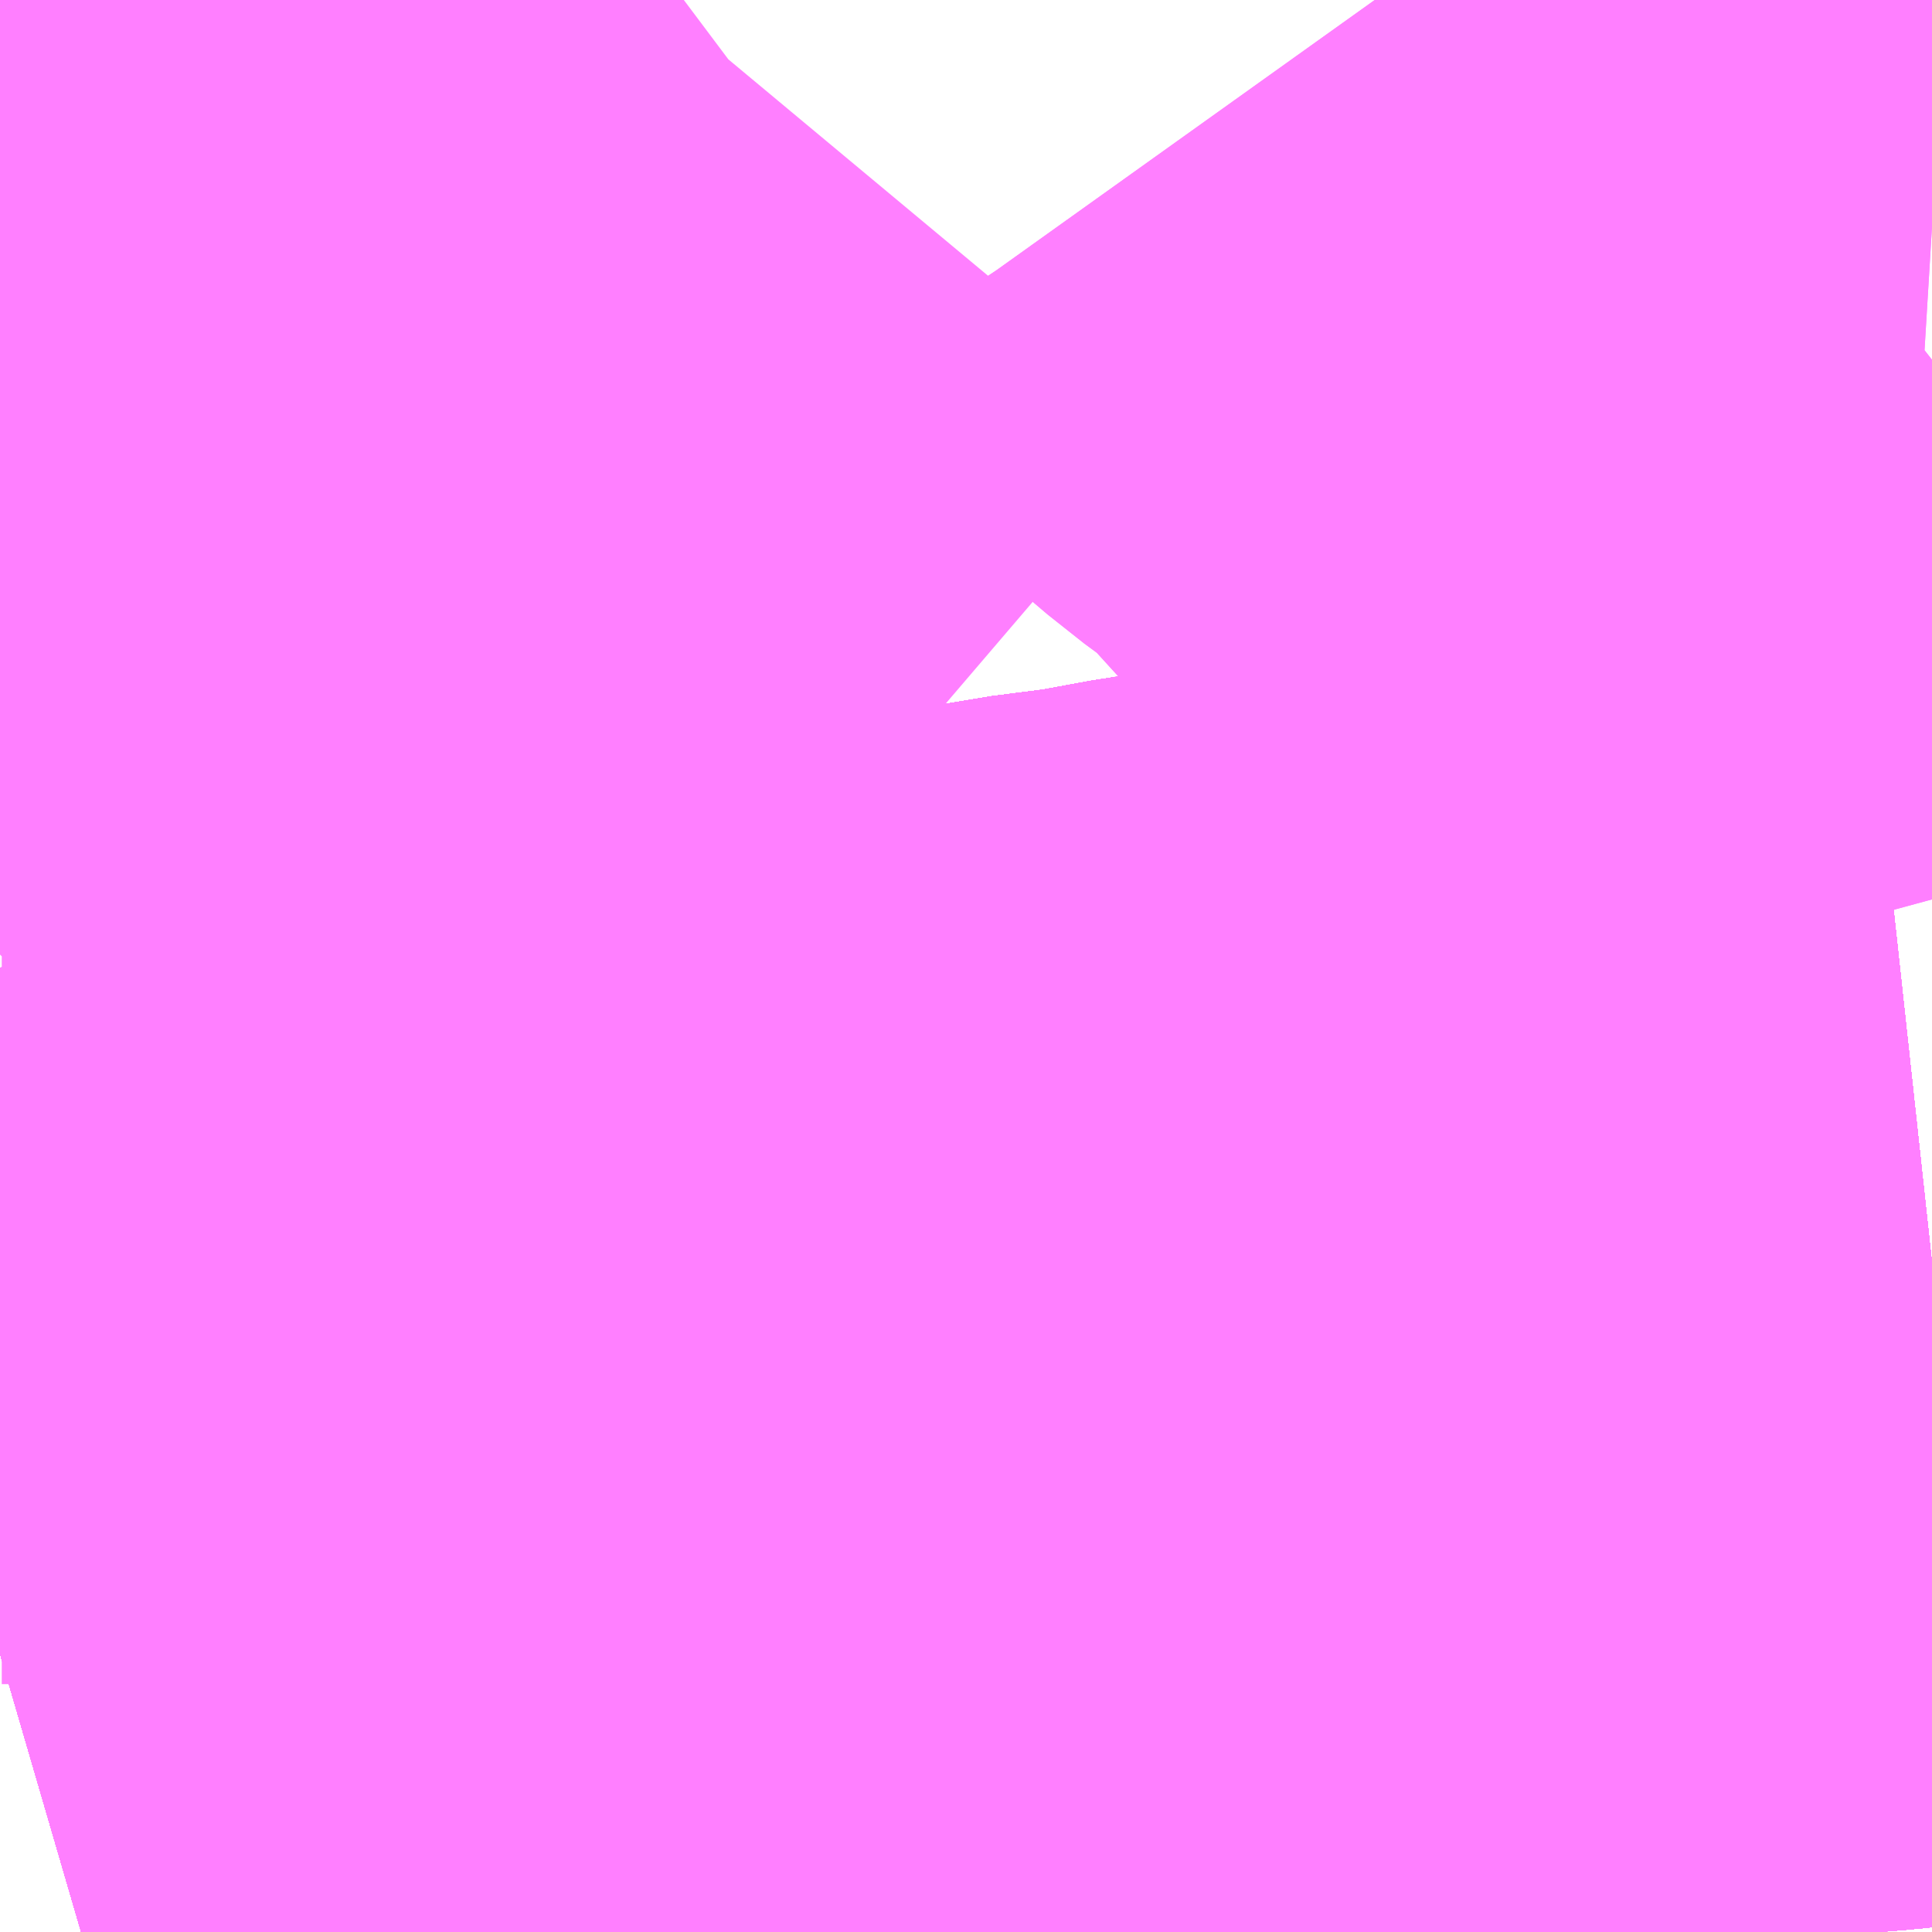 <?xml version="1.0" encoding="UTF-8"?>
<svg  xmlns="http://www.w3.org/2000/svg" xmlns:xlink="http://www.w3.org/1999/xlink" xmlns:go="http://purl.org/svgmap/profile" property="N07_001,N07_002,N07_003,N07_004,N07_005,N07_006,N07_007" viewBox="13809.814 -3476.074 1.099 1.099" go:dataArea="13809.814453125 -3476.07421875 1.0986328125 1.0986328125" >
<globalCoordinateSystem srsName="http://purl.org/crs/84" transform="matrix(100.0,0.0,0.0,-100.0,0.0,0.0)" />
<defs>
 <g id="p0" >
  <circle cx="0.0" cy="0.0" r="3" stroke="green" stroke-width="0.75" vector-effect="non-scaling-stroke" />
 </g>
</defs>
<g fill="none" fill-rule="evenodd" stroke="#FF00FF" stroke-width="0.75" opacity="0.5" vector-effect="non-scaling-stroke" stroke-linejoin="bevel" >
<path content="1,JRバステック（株）,名古屋系統（特急）,1.0,1.0,1.0," xlink:title="1" d="M13810.913,-3475.355L13810.867,-3475.35L13810.793,-3475.344L13810.755,-3475.342L13810.701,-3475.338L13810.674,-3475.336L13810.674,-3475.336L13810.61,-3475.331L13810.543,-3475.323L13810.503,-3475.318L13810.502,-3475.317L13810.465,-3475.311L13810.443,-3475.308L13810.426,-3475.306L13810.387,-3475.298L13810.362,-3475.292L13810.346,-3475.289L13810.341,-3475.287L13810.336,-3475.286L13810.307,-3475.279L13810.243,-3475.262L13810.183,-3475.245L13810.137,-3475.231L13810.077,-3475.213L13810.054,-3475.205L13810.022,-3475.195L13810.022,-3475.195L13809.949,-3475.172L13809.849,-3475.14L13809.839,-3475.137L13809.815,-3475.13"/>
<path content="1,JRバステック（株）,名古屋系統（超特急）,3.0,3.0,3.0," xlink:title="1" d="M13810.913,-3475.355L13810.867,-3475.35L13810.793,-3475.344L13810.755,-3475.342L13810.701,-3475.338L13810.674,-3475.336L13810.674,-3475.336L13810.61,-3475.331L13810.543,-3475.323L13810.503,-3475.318L13810.502,-3475.317L13810.465,-3475.311L13810.443,-3475.308L13810.426,-3475.306L13810.387,-3475.298L13810.362,-3475.292L13810.346,-3475.289L13810.341,-3475.287L13810.336,-3475.286L13810.307,-3475.279L13810.243,-3475.262L13810.183,-3475.245L13810.137,-3475.231L13810.077,-3475.213L13810.054,-3475.205L13810.022,-3475.195L13810.022,-3475.195L13809.949,-3475.172L13809.849,-3475.14L13809.839,-3475.137L13809.815,-3475.13"/>
<path content="1,JRバス関東（株）,ドリーム和歌山号,1.0,1.0,1.0," xlink:title="1" d="M13810.913,-3475.355L13810.867,-3475.35L13810.793,-3475.344L13810.755,-3475.342L13810.701,-3475.338L13810.674,-3475.336L13810.674,-3475.336L13810.61,-3475.331L13810.543,-3475.323L13810.503,-3475.318L13810.502,-3475.317L13810.465,-3475.311L13810.443,-3475.308L13810.426,-3475.306L13810.387,-3475.298L13810.362,-3475.292L13810.346,-3475.289L13810.341,-3475.287L13810.336,-3475.286L13810.307,-3475.279L13810.243,-3475.262L13810.183,-3475.245L13810.137,-3475.231L13810.077,-3475.213L13810.054,-3475.205L13810.022,-3475.195L13810.022,-3475.195L13809.949,-3475.172L13809.849,-3475.14L13809.839,-3475.137L13809.815,-3475.13"/>
<path content="1,JRバス関東（株）,ドリーム福井号,2.0,2.0,2.0," xlink:title="1" d="M13810.913,-3475.355L13810.867,-3475.35L13810.793,-3475.344L13810.755,-3475.342L13810.701,-3475.338L13810.674,-3475.336L13810.674,-3475.336L13810.61,-3475.331L13810.543,-3475.323L13810.503,-3475.318L13810.502,-3475.317L13810.465,-3475.311L13810.443,-3475.308L13810.426,-3475.306L13810.387,-3475.298L13810.362,-3475.292L13810.346,-3475.289L13810.341,-3475.287L13810.336,-3475.286L13810.307,-3475.279L13810.243,-3475.262L13810.183,-3475.245L13810.137,-3475.231L13810.077,-3475.213L13810.054,-3475.205L13810.022,-3475.195L13810.022,-3475.195L13809.949,-3475.172L13809.849,-3475.14L13809.839,-3475.137L13809.815,-3475.13"/>
<path content="1,JRバス関東（株）,ドリーム静岡・浜松号,2.0,2.0,2.0," xlink:title="1" d="M13810.913,-3475.355L13810.867,-3475.35L13810.793,-3475.344L13810.755,-3475.342L13810.701,-3475.338L13810.674,-3475.336L13810.674,-3475.336L13810.61,-3475.331L13810.543,-3475.323L13810.503,-3475.318L13810.502,-3475.317L13810.465,-3475.311L13810.443,-3475.308L13810.426,-3475.306L13810.387,-3475.298L13810.362,-3475.292L13810.346,-3475.289L13810.341,-3475.287L13810.336,-3475.286L13810.307,-3475.279L13810.243,-3475.262L13810.183,-3475.245L13810.137,-3475.231L13810.077,-3475.213L13810.054,-3475.205L13810.022,-3475.195L13810.022,-3475.195L13809.949,-3475.172L13809.849,-3475.14L13809.839,-3475.137L13809.815,-3475.13"/>
<path content="1,JRバス関東（株）,ドリーム高松号/松山号/徳島号/高知号,4.0,4.0,4.0," xlink:title="1" d="M13810.913,-3475.355L13810.867,-3475.35L13810.793,-3475.344L13810.755,-3475.342L13810.701,-3475.338L13810.674,-3475.336L13810.674,-3475.336L13810.61,-3475.331L13810.543,-3475.323L13810.503,-3475.318L13810.502,-3475.317L13810.465,-3475.311L13810.443,-3475.308L13810.426,-3475.306L13810.387,-3475.298L13810.362,-3475.292L13810.346,-3475.289L13810.341,-3475.287L13810.336,-3475.286L13810.307,-3475.279L13810.243,-3475.262L13810.183,-3475.245L13810.137,-3475.231L13810.077,-3475.213L13810.054,-3475.205L13810.022,-3475.195L13810.022,-3475.195L13809.949,-3475.172L13809.849,-3475.14L13809.839,-3475.137L13809.815,-3475.13"/>
<path content="1,JRバス関東（株）,プレミアム中央ドリーム号/中央ドリーム号/プレミアムドリーム号/ドリーム号/レディースドリーム号/プレミアムレディース,9.4,12.0,12.0," xlink:title="1" d="M13810.913,-3475.355L13810.867,-3475.35L13810.793,-3475.344L13810.755,-3475.342L13810.701,-3475.338L13810.674,-3475.336L13810.674,-3475.336L13810.61,-3475.331L13810.543,-3475.323L13810.503,-3475.318L13810.502,-3475.317L13810.465,-3475.311L13810.443,-3475.308L13810.426,-3475.306L13810.387,-3475.298L13810.362,-3475.292L13810.346,-3475.289L13810.341,-3475.287L13810.336,-3475.286L13810.307,-3475.279L13810.243,-3475.262L13810.183,-3475.245L13810.137,-3475.231L13810.077,-3475.213L13810.054,-3475.205L13810.022,-3475.195L13810.022,-3475.195L13809.949,-3475.172L13809.849,-3475.14L13809.839,-3475.137L13809.815,-3475.13"/>
<path content="1,JRバス関東（株）,新宿ドリーム三河・なごや号,1.0,1.0,1.0," xlink:title="1" d="M13810.913,-3475.355L13810.867,-3475.35L13810.793,-3475.344L13810.755,-3475.342L13810.701,-3475.338L13810.674,-3475.336L13810.674,-3475.336L13810.61,-3475.331L13810.543,-3475.323L13810.503,-3475.318L13810.502,-3475.317L13810.465,-3475.311L13810.443,-3475.308L13810.426,-3475.306L13810.387,-3475.298L13810.362,-3475.292L13810.346,-3475.289L13810.341,-3475.287L13810.336,-3475.286L13810.307,-3475.279L13810.243,-3475.262L13810.183,-3475.245L13810.137,-3475.231L13810.077,-3475.213L13810.054,-3475.205L13810.022,-3475.195L13810.022,-3475.195L13809.949,-3475.172L13809.849,-3475.14L13809.839,-3475.137L13809.815,-3475.13"/>
<path content="1,JRバス関東（株）,新宿ライナー三河・なごや号,1.0,1.0,1.0," xlink:title="1" d="M13810.913,-3475.355L13810.867,-3475.35L13810.793,-3475.344L13810.755,-3475.342L13810.701,-3475.338L13810.674,-3475.336L13810.674,-3475.336L13810.61,-3475.331L13810.543,-3475.323L13810.503,-3475.318L13810.502,-3475.317L13810.465,-3475.311L13810.443,-3475.308L13810.426,-3475.306L13810.387,-3475.298L13810.362,-3475.292L13810.346,-3475.289L13810.341,-3475.287L13810.336,-3475.286L13810.307,-3475.279L13810.243,-3475.262L13810.183,-3475.245L13810.137,-3475.231L13810.077,-3475.213L13810.054,-3475.205L13810.022,-3475.195L13810.022,-3475.195L13809.949,-3475.172L13809.849,-3475.14L13809.839,-3475.137L13809.815,-3475.13"/>
<path content="1,JRバス関東（株）,東名ハイウェイバス,8.0,8.0,8.0," xlink:title="1" d="M13810.913,-3475.355L13810.867,-3475.35L13810.793,-3475.344L13810.755,-3475.342L13810.701,-3475.338L13810.674,-3475.336L13810.674,-3475.336L13810.61,-3475.331L13810.543,-3475.323L13810.503,-3475.318L13810.502,-3475.317L13810.465,-3475.311L13810.443,-3475.308L13810.426,-3475.306L13810.387,-3475.298L13810.362,-3475.292L13810.346,-3475.289L13810.341,-3475.287L13810.336,-3475.286L13810.307,-3475.279L13810.243,-3475.262L13810.183,-3475.245L13810.137,-3475.231L13810.077,-3475.213L13810.054,-3475.205L13810.022,-3475.195L13810.022,-3475.195L13809.949,-3475.172L13809.849,-3475.14L13809.839,-3475.137L13809.815,-3475.13"/>
<path content="1,JRバス関東（株）,東海道昼特急号/中央道昼特急号/青春昼特急号/プレミアム昼特急号,7.2,9.0,9.0," xlink:title="1" d="M13810.913,-3475.355L13810.867,-3475.35L13810.793,-3475.344L13810.755,-3475.342L13810.701,-3475.338L13810.674,-3475.336L13810.674,-3475.336L13810.61,-3475.331L13810.543,-3475.323L13810.503,-3475.318L13810.502,-3475.317L13810.465,-3475.311L13810.443,-3475.308L13810.426,-3475.306L13810.387,-3475.298L13810.362,-3475.292L13810.346,-3475.289L13810.341,-3475.287L13810.336,-3475.286L13810.307,-3475.279L13810.243,-3475.262L13810.183,-3475.245L13810.137,-3475.231L13810.077,-3475.213L13810.054,-3475.205L13810.022,-3475.195L13810.022,-3475.195L13809.949,-3475.172L13809.849,-3475.14L13809.839,-3475.137L13809.815,-3475.13"/>
<path content="1,JRバス関東（株）,知多シーガール号,2.0,2.0,2.0," xlink:title="1" d="M13810.913,-3475.355L13810.867,-3475.35L13810.793,-3475.344L13810.755,-3475.342L13810.701,-3475.338L13810.674,-3475.336L13810.674,-3475.336L13810.61,-3475.331L13810.543,-3475.323L13810.503,-3475.318L13810.502,-3475.317L13810.465,-3475.311L13810.443,-3475.308L13810.426,-3475.306L13810.387,-3475.298L13810.362,-3475.292L13810.346,-3475.289L13810.341,-3475.287L13810.336,-3475.286L13810.307,-3475.279L13810.243,-3475.262L13810.183,-3475.245L13810.137,-3475.231L13810.077,-3475.213L13810.054,-3475.205L13810.022,-3475.195L13810.022,-3475.195L13809.949,-3475.172L13809.849,-3475.14L13809.839,-3475.137L13809.815,-3475.13"/>
<path content="1,JRバス関東（株）,青春中央ドリーム号/青春中央エコドリーム号/青春ドリーム号/青春レディースドリーム号/青春エコドリーム号/超得割青春号,10.0,14.0,14.0," xlink:title="1" d="M13810.913,-3475.355L13810.867,-3475.35L13810.793,-3475.344L13810.755,-3475.342L13810.701,-3475.338L13810.674,-3475.336L13810.674,-3475.336L13810.61,-3475.331L13810.543,-3475.323L13810.503,-3475.318L13810.502,-3475.317L13810.465,-3475.311L13810.443,-3475.308L13810.426,-3475.306L13810.387,-3475.298L13810.362,-3475.292L13810.346,-3475.289L13810.341,-3475.287L13810.336,-3475.286L13810.307,-3475.279L13810.243,-3475.262L13810.183,-3475.245L13810.137,-3475.231L13810.077,-3475.213L13810.054,-3475.205L13810.022,-3475.195L13810.022,-3475.195L13809.949,-3475.172L13809.849,-3475.14L13809.839,-3475.137L13809.815,-3475.13"/>
<path content="1,JR四国バス（株）,ドリーム徳島号　阿南・徳島⇔新宿・東京・新木場,1.0,1.0,1.0," xlink:title="1" d="M13810.913,-3475.355L13810.867,-3475.35L13810.793,-3475.344L13810.701,-3475.338L13810.61,-3475.331L13810.543,-3475.323L13810.503,-3475.318L13810.465,-3475.311L13810.426,-3475.306L13810.387,-3475.298L13810.346,-3475.289L13810.336,-3475.286L13810.307,-3475.279L13810.243,-3475.262L13810.183,-3475.245L13810.137,-3475.231L13810.054,-3475.205L13809.949,-3475.172L13809.849,-3475.14L13809.815,-3475.13"/>
<path content="1,JR四国バス（株）,ドリーム高松・松山号　松山・高松⇔東京・東京ディズニーランド,1.0,1.0,1.0," xlink:title="1" d="M13810.913,-3475.355L13810.867,-3475.35L13810.793,-3475.344L13810.701,-3475.338L13810.61,-3475.331L13810.543,-3475.323L13810.503,-3475.318L13810.465,-3475.311L13810.426,-3475.306L13810.387,-3475.298L13810.346,-3475.289L13810.336,-3475.286L13810.307,-3475.279L13810.243,-3475.262L13810.183,-3475.245L13810.137,-3475.231L13810.054,-3475.205L13809.949,-3475.172L13809.849,-3475.14L13809.815,-3475.13"/>
<path content="1,JR四国バス（株）,ドリーム高松号　観音寺・高松⇔新宿・東京・新木場,1.0,1.0,1.0," xlink:title="1" d="M13810.913,-3475.355L13810.867,-3475.35L13810.793,-3475.344L13810.701,-3475.338L13810.61,-3475.331L13810.543,-3475.323L13810.503,-3475.318L13810.465,-3475.311L13810.426,-3475.306L13810.387,-3475.298L13810.346,-3475.289L13810.336,-3475.286L13810.307,-3475.279L13810.243,-3475.262L13810.183,-3475.245L13810.137,-3475.231L13810.054,-3475.205L13809.949,-3475.172L13809.849,-3475.14L13809.815,-3475.13"/>
<path content="1,JR四国バス（株）,ドリーム高知号　高知・徳島⇔東京・新木場,1.0,1.0,1.0," xlink:title="1" d="M13810.913,-3475.355L13810.867,-3475.35L13810.793,-3475.344L13810.701,-3475.338L13810.61,-3475.331L13810.543,-3475.323L13810.503,-3475.318L13810.465,-3475.311L13810.426,-3475.306L13810.387,-3475.298L13810.346,-3475.289L13810.336,-3475.286L13810.307,-3475.279L13810.243,-3475.262L13810.183,-3475.245L13810.137,-3475.231L13810.054,-3475.205L13809.949,-3475.172L13809.849,-3475.14L13809.815,-3475.13"/>
<path content="1,JR東海バス（株）,ドリームとよた号,1.0,1.0,1.0," xlink:title="1" d="M13809.815,-3475.13L13809.849,-3475.14L13809.949,-3475.172L13810.054,-3475.205L13810.137,-3475.231L13810.183,-3475.245L13810.243,-3475.262L13810.307,-3475.279L13810.336,-3475.286L13810.346,-3475.289L13810.387,-3475.298L13810.426,-3475.306L13810.465,-3475.311L13810.503,-3475.318L13810.543,-3475.323L13810.61,-3475.331L13810.701,-3475.338L13810.793,-3475.344L13810.867,-3475.35L13810.913,-3475.355"/>
<path content="1,JR東海バス（株）,ドリームなごや号_01_on,3.0,3.0,3.0," xlink:title="1" d="M13809.815,-3475.13L13809.849,-3475.14L13809.949,-3475.172L13810.054,-3475.205L13810.137,-3475.231L13810.183,-3475.245L13810.243,-3475.262L13810.307,-3475.279L13810.336,-3475.286L13810.346,-3475.289L13810.387,-3475.298L13810.426,-3475.306L13810.465,-3475.311L13810.503,-3475.318L13810.543,-3475.323L13810.61,-3475.331L13810.701,-3475.338L13810.793,-3475.344L13810.867,-3475.35L13810.913,-3475.355"/>
<path content="1,JR東海バス（株）,ドリームなごや号_02_on,3.0,3.0,3.0," xlink:title="1" d="M13809.815,-3475.13L13809.849,-3475.14L13809.949,-3475.172L13810.054,-3475.205L13810.137,-3475.231L13810.183,-3475.245L13810.243,-3475.262L13810.307,-3475.279L13810.336,-3475.286L13810.346,-3475.289L13810.387,-3475.298L13810.426,-3475.306L13810.465,-3475.311L13810.503,-3475.318L13810.543,-3475.323L13810.61,-3475.331L13810.701,-3475.338L13810.793,-3475.344L13810.867,-3475.35L13810.913,-3475.355"/>
<path content="1,JR東海バス（株）,ドリーム静岡・浜松号_01_on,2.0,2.0,2.0," xlink:title="1" d="M13810.913,-3475.355L13810.867,-3475.35L13810.793,-3475.344L13810.701,-3475.338L13810.61,-3475.331L13810.543,-3475.323L13810.503,-3475.318L13810.465,-3475.311L13810.426,-3475.306L13810.387,-3475.298L13810.346,-3475.289L13810.336,-3475.286L13810.307,-3475.279L13810.243,-3475.262L13810.183,-3475.245L13810.137,-3475.231L13810.054,-3475.205L13809.949,-3475.172L13809.849,-3475.14L13809.815,-3475.13"/>
<path content="1,JR東海バス（株）,ドリーム静岡・浜松号_02_on,2.0,2.0,2.0," xlink:title="1" d="M13809.815,-3475.13L13809.849,-3475.14L13809.949,-3475.172L13810.054,-3475.205L13810.137,-3475.231L13810.183,-3475.245L13810.243,-3475.262L13810.307,-3475.279L13810.336,-3475.286L13810.346,-3475.289L13810.387,-3475.298L13810.426,-3475.306L13810.465,-3475.311L13810.503,-3475.318L13810.543,-3475.323L13810.61,-3475.331L13810.701,-3475.338L13810.793,-3475.344L13810.867,-3475.35L13810.913,-3475.355"/>
<path content="1,JR東海バス（株）,ファンタジア号,1.0,1.0,1.0," xlink:title="1" d="M13809.815,-3475.13L13809.849,-3475.14L13809.949,-3475.172L13810.054,-3475.205L13810.137,-3475.231L13810.183,-3475.245L13810.243,-3475.262L13810.307,-3475.279L13810.336,-3475.286L13810.346,-3475.289L13810.387,-3475.298L13810.426,-3475.306L13810.465,-3475.311L13810.503,-3475.318L13810.543,-3475.323L13810.61,-3475.331L13810.701,-3475.338L13810.793,-3475.344L13810.867,-3475.35L13810.913,-3475.355"/>
<path content="1,JR東海バス（株）,レディースドリームなごや号,1.0,1.0,1.0," xlink:title="1" d="M13809.815,-3475.13L13809.849,-3475.14L13809.949,-3475.172L13810.054,-3475.205L13810.137,-3475.231L13810.183,-3475.245L13810.243,-3475.262L13810.307,-3475.279L13810.336,-3475.286L13810.346,-3475.289L13810.387,-3475.298L13810.426,-3475.306L13810.465,-3475.311L13810.503,-3475.318L13810.543,-3475.323L13810.61,-3475.331L13810.701,-3475.338L13810.793,-3475.344L13810.867,-3475.35L13810.913,-3475.355"/>
<path content="1,JR東海バス（株）,京阪神ドリーム静岡号,1.0,1.0,1.0," xlink:title="1" d="M13810.913,-3475.355L13810.867,-3475.35L13810.793,-3475.344L13810.701,-3475.338L13810.61,-3475.331L13810.543,-3475.323L13810.503,-3475.318L13810.465,-3475.311L13810.426,-3475.306L13810.387,-3475.298L13810.346,-3475.289L13810.336,-3475.286L13810.307,-3475.279L13810.243,-3475.262L13810.183,-3475.245L13810.137,-3475.231L13810.054,-3475.205L13809.949,-3475.172L13809.849,-3475.14L13809.815,-3475.13"/>
<path content="1,JR東海バス（株）,新宿ドリーム三河・なごや号,1.0,1.0,1.0," xlink:title="1" d="M13809.815,-3475.13L13809.849,-3475.14L13809.949,-3475.172L13810.054,-3475.205L13810.137,-3475.231L13810.183,-3475.245L13810.243,-3475.262L13810.307,-3475.279L13810.336,-3475.286L13810.346,-3475.289L13810.387,-3475.298L13810.426,-3475.306L13810.465,-3475.311L13810.503,-3475.318L13810.543,-3475.323L13810.61,-3475.331L13810.701,-3475.338L13810.793,-3475.344L13810.867,-3475.35L13810.913,-3475.355"/>
<path content="1,JR東海バス（株）,新宿ライナー三河・なごや号,1.0,1.0,1.0," xlink:title="1" d="M13809.815,-3475.13L13809.849,-3475.14L13809.949,-3475.172L13810.054,-3475.205L13810.137,-3475.231L13810.183,-3475.245L13810.243,-3475.262L13810.307,-3475.279L13810.336,-3475.286L13810.346,-3475.289L13810.387,-3475.298L13810.426,-3475.306L13810.465,-3475.311L13810.503,-3475.318L13810.543,-3475.323L13810.61,-3475.331L13810.701,-3475.338L13810.793,-3475.344L13810.867,-3475.35L13810.913,-3475.355"/>
<path content="1,JR東海バス（株）,東名ハイウェイバス_02_on,37.0,37.0,37.0," xlink:title="1" d="M13810.913,-3475.355L13810.867,-3475.35L13810.793,-3475.344L13810.701,-3475.338L13810.61,-3475.331L13810.543,-3475.323L13810.503,-3475.318L13810.465,-3475.311L13810.426,-3475.306L13810.387,-3475.298L13810.346,-3475.289L13810.336,-3475.286L13810.307,-3475.279L13810.243,-3475.262L13810.183,-3475.245L13810.137,-3475.231L13810.054,-3475.205L13809.949,-3475.172L13809.849,-3475.14L13809.815,-3475.13"/>
<path content="1,JR東海バス（株）,東名ハイウェイバス_03_on,37.0,37.0,37.0," xlink:title="1" d="M13809.815,-3475.13L13809.849,-3475.14L13809.949,-3475.172L13810.054,-3475.205L13810.137,-3475.231L13810.183,-3475.245L13810.243,-3475.262L13810.307,-3475.279L13810.336,-3475.286L13810.346,-3475.289L13810.387,-3475.298L13810.426,-3475.306L13810.465,-3475.311L13810.503,-3475.318L13810.543,-3475.323L13810.61,-3475.331L13810.701,-3475.338L13810.793,-3475.344L13810.867,-3475.35L13810.913,-3475.355"/>
<path content="1,JR東海バス（株）,渋谷・新宿ライナー浜松号,4.0,4.0,4.0," xlink:title="1" d="M13810.913,-3475.355L13810.867,-3475.35L13810.793,-3475.344L13810.701,-3475.338L13810.61,-3475.331L13810.543,-3475.323L13810.503,-3475.318L13810.465,-3475.311L13810.426,-3475.306L13810.387,-3475.298L13810.346,-3475.289L13810.336,-3475.286L13810.307,-3475.279L13810.243,-3475.262L13810.183,-3475.245L13810.137,-3475.231L13810.054,-3475.205L13809.949,-3475.172L13809.849,-3475.14L13809.815,-3475.13"/>
<path content="1,JR東海バス（株）,青春ドリームなごや号,1.0,1.0,1.0," xlink:title="1" d="M13809.815,-3475.13L13809.849,-3475.14L13809.949,-3475.172L13810.054,-3475.205L13810.137,-3475.231L13810.183,-3475.245L13810.243,-3475.262L13810.307,-3475.279L13810.336,-3475.286L13810.346,-3475.289L13810.387,-3475.298L13810.426,-3475.306L13810.465,-3475.311L13810.503,-3475.318L13810.543,-3475.323L13810.61,-3475.331L13810.701,-3475.338L13810.793,-3475.344L13810.867,-3475.35L13810.913,-3475.355"/>
<path content="1,しずてつジャストライン（株）,中部国際空港線,2.0,2.0,2.0," xlink:title="1" d="M13810.913,-3475.355L13810.867,-3475.35L13810.793,-3475.344L13810.701,-3475.338L13810.61,-3475.331L13810.543,-3475.323L13810.503,-3475.318L13810.465,-3475.311L13810.426,-3475.306L13810.387,-3475.298L13810.346,-3475.289L13810.336,-3475.286L13810.307,-3475.279L13810.243,-3475.262L13810.183,-3475.245L13810.137,-3475.231L13810.054,-3475.205L13809.949,-3475.172L13809.849,-3475.14L13809.815,-3475.13"/>
<path content="1,エムケイ（株）,MKナイトシャトル　京都・大阪⇔東京便,1.0,1.0,1.0," xlink:title="1" d="M13810.913,-3475.355L13810.867,-3475.35L13810.793,-3475.344L13810.701,-3475.338L13810.61,-3475.331L13810.543,-3475.323L13810.503,-3475.318L13810.465,-3475.311L13810.426,-3475.306L13810.387,-3475.298L13810.346,-3475.289L13810.336,-3475.286L13810.307,-3475.279L13810.243,-3475.262L13810.183,-3475.245L13810.137,-3475.231L13810.054,-3475.205L13809.949,-3475.172L13809.849,-3475.14L13809.815,-3475.13"/>
<path content="1,エムケイ（株）,MKナイトシャトル　名古屋・豊田⇔東京便,1.0,1.0,1.0," xlink:title="1" d="M13810.913,-3475.355L13810.867,-3475.35L13810.793,-3475.344L13810.701,-3475.338L13810.61,-3475.331L13810.543,-3475.323L13810.503,-3475.318L13810.465,-3475.311L13810.426,-3475.306L13810.387,-3475.298L13810.346,-3475.289L13810.336,-3475.286L13810.307,-3475.279L13810.243,-3475.262L13810.183,-3475.245L13810.137,-3475.231L13810.054,-3475.205L13809.949,-3475.172L13809.849,-3475.14L13809.815,-3475.13"/>
<path content="1,一畑バス（株）,東京～松江・出雲線,1.0,1.0,1.0," xlink:title="1" d="M13809.815,-3475.13L13809.849,-3475.14L13809.949,-3475.172L13810.054,-3475.205L13810.137,-3475.231L13810.183,-3475.245L13810.243,-3475.262L13810.307,-3475.279L13810.336,-3475.286L13810.346,-3475.289L13810.387,-3475.298L13810.426,-3475.306L13810.465,-3475.311L13810.503,-3475.318L13810.543,-3475.323L13810.61,-3475.331L13810.701,-3475.338L13810.793,-3475.344L13810.867,-3475.35L13810.913,-3475.355"/>
<path content="1,三重交通（株）,伊賀・四日市～横浜・品川,1.0,1.0,1.0," xlink:title="1" d="M13810.913,-3475.355L13810.867,-3475.35L13810.793,-3475.344L13810.701,-3475.338L13810.61,-3475.331L13810.543,-3475.323L13810.503,-3475.318L13810.465,-3475.311L13810.426,-3475.306L13810.387,-3475.298L13810.346,-3475.289L13810.336,-3475.286L13810.307,-3475.279L13810.243,-3475.262L13810.183,-3475.245L13810.137,-3475.231L13810.054,-3475.205L13809.949,-3475.172L13809.849,-3475.14L13809.815,-3475.13"/>
<path content="1,三重交通（株）,勝浦・南紀～横浜・東京・大宮,1.0,1.0,1.0," xlink:title="1" d="M13810.913,-3475.355L13810.867,-3475.35L13810.793,-3475.344L13810.701,-3475.338L13810.61,-3475.331L13810.543,-3475.323L13810.503,-3475.318L13810.465,-3475.311L13810.426,-3475.306L13810.387,-3475.298L13810.346,-3475.289L13810.336,-3475.286L13810.307,-3475.279L13810.243,-3475.262L13810.183,-3475.245L13810.137,-3475.231L13810.054,-3475.205L13809.949,-3475.172L13809.849,-3475.14L13809.815,-3475.13"/>
<path content="1,両備ホールディングス（株）,ままかりライナー　倉敷・岡山～東京駅八重洲通り線,1.0,1.0,1.0," xlink:title="1" d="M13809.815,-3475.13L13809.849,-3475.14L13809.949,-3475.172L13810.054,-3475.205L13810.137,-3475.231L13810.183,-3475.245L13810.243,-3475.262L13810.307,-3475.279L13810.336,-3475.286L13810.346,-3475.289L13810.387,-3475.298L13810.426,-3475.306L13810.465,-3475.311L13810.503,-3475.318L13810.543,-3475.323L13810.61,-3475.331L13810.701,-3475.338L13810.793,-3475.344L13810.867,-3475.35L13810.913,-3475.355"/>
<path content="1,両備ホールディングス（株）,ルブラン　倉敷・岡山・津山～東京線,1.0,1.0,1.0," xlink:title="1" d="M13809.815,-3475.13L13809.849,-3475.14L13809.949,-3475.172L13810.054,-3475.205L13810.137,-3475.231L13810.183,-3475.245L13810.243,-3475.262L13810.307,-3475.279L13810.336,-3475.286L13810.346,-3475.289L13810.387,-3475.298L13810.426,-3475.306L13810.465,-3475.311L13810.503,-3475.318L13810.543,-3475.323L13810.61,-3475.331L13810.701,-3475.338L13810.793,-3475.344L13810.867,-3475.35L13810.913,-3475.355"/>
<path content="1,中国JRバス（株）,広島～東京　ニューブリーズ号,2.0,2.0,2.0," xlink:title="1" d="M13809.815,-3475.13L13809.849,-3475.14L13809.949,-3475.172L13810.054,-3475.205L13810.137,-3475.231L13810.183,-3475.245L13810.243,-3475.262L13810.307,-3475.279L13810.336,-3475.286L13810.346,-3475.289L13810.387,-3475.298L13810.426,-3475.306L13810.465,-3475.311L13810.503,-3475.318L13810.543,-3475.323L13810.61,-3475.331L13810.701,-3475.338L13810.793,-3475.344L13810.867,-3475.35L13810.913,-3475.355"/>
<path content="1,京成バス（株）,ファンタジアなごや号,0.5,0.5,0.5," xlink:title="1" d="M13809.815,-3475.13L13809.839,-3475.137L13809.849,-3475.14L13809.949,-3475.172L13810.022,-3475.195L13810.022,-3475.195L13810.054,-3475.205L13810.077,-3475.213L13810.137,-3475.231L13810.183,-3475.245L13810.243,-3475.262L13810.307,-3475.279L13810.336,-3475.286L13810.341,-3475.287L13810.346,-3475.289L13810.362,-3475.292L13810.387,-3475.298L13810.426,-3475.306L13810.443,-3475.308L13810.465,-3475.311L13810.502,-3475.317L13810.503,-3475.318L13810.543,-3475.323L13810.61,-3475.331L13810.674,-3475.336L13810.674,-3475.336L13810.701,-3475.338L13810.755,-3475.342L13810.793,-3475.344L13810.867,-3475.35L13810.913,-3475.355"/>
<path content="1,京成バス（株）,奈良～上野・東京ディズニーリゾート,0.5,0.5,0.5," xlink:title="1" d="M13809.815,-3475.13L13809.839,-3475.137L13809.849,-3475.14L13809.949,-3475.172L13810.022,-3475.195L13810.022,-3475.195L13810.054,-3475.205L13810.077,-3475.213L13810.137,-3475.231L13810.183,-3475.245L13810.243,-3475.262L13810.307,-3475.279L13810.336,-3475.286L13810.341,-3475.287L13810.346,-3475.289L13810.362,-3475.292L13810.387,-3475.298L13810.426,-3475.306L13810.443,-3475.308L13810.465,-3475.311L13810.502,-3475.317L13810.503,-3475.318L13810.543,-3475.323L13810.61,-3475.331L13810.674,-3475.336L13810.674,-3475.336L13810.701,-3475.338L13810.755,-3475.342L13810.793,-3475.344L13810.867,-3475.35L13810.913,-3475.355"/>
<path content="1,京成バス（株）,神戸・大阪～東京ディズニーリゾート・海浜幕張・千葉中央駅,0.5,0.5,0.5," xlink:title="1" d="M13809.815,-3475.13L13809.839,-3475.137L13809.849,-3475.14L13809.949,-3475.172L13810.022,-3475.195L13810.022,-3475.195L13810.054,-3475.205L13810.077,-3475.213L13810.137,-3475.231L13810.183,-3475.245L13810.243,-3475.262L13810.307,-3475.279L13810.336,-3475.286L13810.341,-3475.287L13810.346,-3475.289L13810.362,-3475.292L13810.387,-3475.298L13810.426,-3475.306L13810.443,-3475.308L13810.465,-3475.311L13810.502,-3475.317L13810.503,-3475.318L13810.543,-3475.323L13810.61,-3475.331L13810.674,-3475.336L13810.674,-3475.336L13810.701,-3475.338L13810.755,-3475.342L13810.793,-3475.344L13810.867,-3475.35L13810.913,-3475.355"/>
<path content="1,京浜急行バス（株）,エディ号,2.0,2.0,2.0," xlink:title="1" d="M13810.913,-3475.355L13810.867,-3475.35L13810.793,-3475.344L13810.755,-3475.342L13810.701,-3475.338L13810.674,-3475.336L13810.674,-3475.336L13810.61,-3475.331L13810.543,-3475.323L13810.503,-3475.318L13810.502,-3475.317L13810.465,-3475.311L13810.443,-3475.308L13810.426,-3475.306L13810.387,-3475.298L13810.362,-3475.292L13810.346,-3475.289L13810.341,-3475.287L13810.336,-3475.286L13810.307,-3475.279L13810.243,-3475.262L13810.183,-3475.245L13810.137,-3475.231L13810.077,-3475.213L13810.054,-3475.205L13810.022,-3475.195L13810.022,-3475.195L13809.949,-3475.172L13809.849,-3475.14L13809.839,-3475.137L13809.815,-3475.13"/>
<path content="1,京浜急行バス（株）,キャメル号,1.0,1.0,1.0," xlink:title="1" d="M13810.913,-3475.355L13810.867,-3475.35L13810.793,-3475.344L13810.755,-3475.342L13810.701,-3475.338L13810.674,-3475.336L13810.674,-3475.336L13810.61,-3475.331L13810.543,-3475.323L13810.503,-3475.318L13810.502,-3475.317L13810.465,-3475.311L13810.443,-3475.308L13810.426,-3475.306L13810.387,-3475.298L13810.362,-3475.292L13810.346,-3475.289L13810.341,-3475.287L13810.336,-3475.286L13810.307,-3475.279L13810.243,-3475.262L13810.183,-3475.245L13810.137,-3475.231L13810.077,-3475.213L13810.054,-3475.205L13810.022,-3475.195L13810.022,-3475.195L13809.949,-3475.172L13809.849,-3475.14L13809.839,-3475.137L13809.815,-3475.13"/>
<path content="1,京浜急行バス（株）,シルフィード号,1.0,1.0,1.0," xlink:title="1" d="M13810.913,-3475.355L13810.867,-3475.35L13810.793,-3475.344L13810.755,-3475.342L13810.701,-3475.338L13810.674,-3475.336L13810.674,-3475.336L13810.61,-3475.331L13810.543,-3475.323L13810.503,-3475.318L13810.502,-3475.317L13810.465,-3475.311L13810.443,-3475.308L13810.426,-3475.306L13810.387,-3475.298L13810.362,-3475.292L13810.346,-3475.289L13810.341,-3475.287L13810.336,-3475.286L13810.307,-3475.279L13810.243,-3475.262L13810.183,-3475.245L13810.137,-3475.231L13810.077,-3475.213L13810.054,-3475.205L13810.022,-3475.195L13810.022,-3475.195L13809.949,-3475.172L13809.849,-3475.14L13809.839,-3475.137L13809.815,-3475.13"/>
<path content="1,京浜急行バス（株）,パイレーツ号,1.0,1.0,1.0," xlink:title="1" d="M13809.815,-3475.13L13809.839,-3475.137L13809.849,-3475.14L13809.949,-3475.172L13810.022,-3475.195L13810.022,-3475.195L13810.054,-3475.205L13810.077,-3475.213L13810.137,-3475.231L13810.183,-3475.245L13810.243,-3475.262L13810.307,-3475.279L13810.336,-3475.286L13810.341,-3475.287L13810.346,-3475.289L13810.362,-3475.292L13810.387,-3475.298L13810.426,-3475.306L13810.443,-3475.308L13810.465,-3475.311L13810.502,-3475.317L13810.503,-3475.318L13810.543,-3475.323L13810.61,-3475.331L13810.674,-3475.336L13810.674,-3475.336L13810.701,-3475.338L13810.755,-3475.342L13810.793,-3475.344L13810.867,-3475.35L13810.913,-3475.355"/>
<path content="1,京浜急行バス（株）,ルプラン号,1.0,1.0,1.0," xlink:title="1" d="M13809.815,-3475.13L13809.839,-3475.137L13809.849,-3475.14L13809.949,-3475.172L13810.022,-3475.195L13810.022,-3475.195L13810.054,-3475.205L13810.077,-3475.213L13810.137,-3475.231L13810.183,-3475.245L13810.243,-3475.262L13810.307,-3475.279L13810.336,-3475.286L13810.341,-3475.287L13810.346,-3475.289L13810.362,-3475.292L13810.387,-3475.298L13810.426,-3475.306L13810.443,-3475.308L13810.465,-3475.311L13810.502,-3475.317L13810.503,-3475.318L13810.543,-3475.323L13810.61,-3475.331L13810.674,-3475.336L13810.674,-3475.336L13810.701,-3475.338L13810.755,-3475.342L13810.793,-3475.344L13810.867,-3475.35L13810.913,-3475.355"/>
<path content="1,京王バス南（株）,新宿・渋谷～浜松線,1.0,1.0,1.0," xlink:title="1" d="M13809.815,-3475.13L13809.839,-3475.137L13809.849,-3475.14L13809.949,-3475.172L13810.022,-3475.195L13810.022,-3475.195L13810.054,-3475.205L13810.077,-3475.213L13810.137,-3475.231L13810.183,-3475.245L13810.243,-3475.262L13810.307,-3475.279L13810.336,-3475.286L13810.341,-3475.287L13810.346,-3475.289L13810.362,-3475.292L13810.387,-3475.298L13810.426,-3475.306L13810.443,-3475.308L13810.465,-3475.311L13810.502,-3475.317L13810.503,-3475.318L13810.543,-3475.323L13810.61,-3475.331L13810.674,-3475.336L13810.674,-3475.336L13810.701,-3475.338L13810.755,-3475.342L13810.793,-3475.344L13810.867,-3475.35L13810.913,-3475.355"/>
<path content="1,京王バス南（株）,新宿・渋谷～神戸姫路線,1.0,1.0,1.0," xlink:title="1" d="M13809.815,-3475.13L13809.839,-3475.137L13809.849,-3475.14L13809.949,-3475.172L13810.022,-3475.195L13810.022,-3475.195L13810.054,-3475.205L13810.077,-3475.213L13810.137,-3475.231L13810.183,-3475.245L13810.243,-3475.262L13810.307,-3475.279L13810.336,-3475.286L13810.341,-3475.287L13810.346,-3475.289L13810.362,-3475.292L13810.387,-3475.298L13810.426,-3475.306L13810.443,-3475.308L13810.465,-3475.311L13810.502,-3475.317L13810.503,-3475.318L13810.543,-3475.323L13810.61,-3475.331L13810.674,-3475.336L13810.674,-3475.336L13810.701,-3475.338L13810.755,-3475.342L13810.793,-3475.344L13810.867,-3475.35L13810.913,-3475.355"/>
<path content="1,京福バス（株）,東京線,3.0,3.0,3.0," xlink:title="1" d="M13809.815,-3475.13L13809.849,-3475.14L13809.949,-3475.172L13810.054,-3475.205L13810.137,-3475.231L13810.183,-3475.245L13810.243,-3475.262L13810.307,-3475.279L13810.336,-3475.286L13810.346,-3475.289L13810.387,-3475.298L13810.426,-3475.306L13810.465,-3475.311L13810.503,-3475.318L13810.543,-3475.323L13810.61,-3475.331L13810.701,-3475.338L13810.793,-3475.344L13810.867,-3475.35L13810.913,-3475.355"/>
<path content="1,京都交通（株）,舞鶴・綾部・福知山～東京,1.0,1.0,1.0," xlink:title="1" d="M13809.815,-3475.13L13809.849,-3475.14L13809.949,-3475.172L13810.054,-3475.205L13810.137,-3475.231L13810.183,-3475.245L13810.243,-3475.262L13810.307,-3475.279L13810.336,-3475.286L13810.346,-3475.289L13810.387,-3475.298L13810.426,-3475.306L13810.465,-3475.311L13810.503,-3475.318L13810.543,-3475.323L13810.61,-3475.331L13810.701,-3475.338L13810.793,-3475.344L13810.867,-3475.35L13810.913,-3475.355"/>
<path content="1,京阪バス（株）,京都・大津⇔上野・TDR・千葉,1.0,1.0,1.0," xlink:title="1" d="M13810.913,-3475.355L13810.867,-3475.35L13810.793,-3475.344L13810.701,-3475.338L13810.61,-3475.331L13810.543,-3475.323L13810.503,-3475.318L13810.465,-3475.311L13810.426,-3475.306L13810.387,-3475.298L13810.346,-3475.289L13810.336,-3475.286L13810.307,-3475.279L13810.243,-3475.262L13810.183,-3475.245L13810.137,-3475.231L13810.054,-3475.205L13809.949,-3475.172L13809.849,-3475.14L13809.815,-3475.13"/>
<path content="1,京阪バス（株）,枚方・京都⇔渋谷・新宿,1.0,1.0,1.0," xlink:title="1" d="M13810.913,-3475.355L13810.867,-3475.35L13810.793,-3475.344L13810.701,-3475.338L13810.61,-3475.331L13810.543,-3475.323L13810.503,-3475.318L13810.465,-3475.311L13810.426,-3475.306L13810.387,-3475.298L13810.346,-3475.289L13810.336,-3475.286L13810.307,-3475.279L13810.243,-3475.262L13810.183,-3475.245L13810.137,-3475.231L13810.054,-3475.205L13809.949,-3475.172L13809.849,-3475.14L13809.815,-3475.13"/>
<path content="1,北陸鉄道（株）,高速バス　金沢⇔横浜,1.0,1.0,1.0," xlink:title="1" d="M13809.815,-3475.13L13809.849,-3475.14L13809.949,-3475.172L13810.054,-3475.205L13810.137,-3475.231L13810.183,-3475.245L13810.243,-3475.262L13810.307,-3475.279L13810.336,-3475.286L13810.346,-3475.289L13810.387,-3475.298L13810.426,-3475.306L13810.465,-3475.311L13810.503,-3475.318L13810.543,-3475.323L13810.61,-3475.331L13810.701,-3475.338L13810.793,-3475.344L13810.867,-3475.35L13810.913,-3475.355"/>
<path content="1,千葉中央バス,京都～上野・東京ディズニーリゾート,1.0,1.0,1.0," xlink:title="1" d="M13809.815,-3475.13L13809.839,-3475.137L13809.849,-3475.14L13809.949,-3475.172L13810.022,-3475.195L13810.022,-3475.195L13810.054,-3475.205L13810.077,-3475.213L13810.137,-3475.231L13810.183,-3475.245L13810.243,-3475.262L13810.307,-3475.279L13810.336,-3475.286L13810.341,-3475.287L13810.346,-3475.289L13810.362,-3475.292L13810.387,-3475.298L13810.426,-3475.306L13810.443,-3475.308L13810.465,-3475.311L13810.502,-3475.317L13810.503,-3475.318L13810.543,-3475.323L13810.61,-3475.331L13810.674,-3475.336L13810.674,-3475.336L13810.701,-3475.338L13810.755,-3475.342L13810.793,-3475.344L13810.867,-3475.35L13810.913,-3475.355"/>
<path content="1,千葉交通,大阪なんば・京都駅～成田・銚子線,1.0,1.0,1.0," xlink:title="1" d="M13809.815,-3475.13L13809.839,-3475.137L13809.849,-3475.14L13809.949,-3475.172L13810.022,-3475.195L13810.022,-3475.195L13810.054,-3475.205L13810.077,-3475.213L13810.137,-3475.231L13810.183,-3475.245L13810.243,-3475.262L13810.307,-3475.279L13810.336,-3475.286L13810.341,-3475.287L13810.346,-3475.289L13810.362,-3475.292L13810.387,-3475.298L13810.426,-3475.306L13810.443,-3475.308L13810.465,-3475.311L13810.502,-3475.317L13810.503,-3475.318L13810.543,-3475.323L13810.61,-3475.331L13810.674,-3475.336L13810.674,-3475.336L13810.701,-3475.338L13810.755,-3475.342L13810.793,-3475.344L13810.867,-3475.35L13810.913,-3475.355"/>
<path content="1,南海バス（株）,和歌山・和泉中央・堺東⇔新宿・東京,1.0,1.0,1.0," xlink:title="1" d="M13810.913,-3475.355L13810.867,-3475.35L13810.793,-3475.344L13810.701,-3475.338L13810.61,-3475.331L13810.543,-3475.323L13810.503,-3475.318L13810.465,-3475.311L13810.426,-3475.306L13810.387,-3475.298L13810.346,-3475.289L13810.336,-3475.286L13810.307,-3475.279L13810.243,-3475.262L13810.183,-3475.245L13810.137,-3475.231L13810.054,-3475.205L13809.949,-3475.172L13809.849,-3475.14L13809.815,-3475.13"/>
<path content="1,南海バス（株）,堺・大阪（なんば）⇔新宿・東京,1.0,1.0,1.0," xlink:title="1" d="M13810.913,-3475.355L13810.867,-3475.35L13810.793,-3475.344L13810.701,-3475.338L13810.61,-3475.331L13810.543,-3475.323L13810.503,-3475.318L13810.465,-3475.311L13810.426,-3475.306L13810.387,-3475.298L13810.346,-3475.289L13810.336,-3475.286L13810.307,-3475.279L13810.243,-3475.262L13810.183,-3475.245L13810.137,-3475.231L13810.054,-3475.205L13809.949,-3475.172L13809.849,-3475.14L13809.815,-3475.13"/>
<path content="1,南海バス（株）,堺・大阪（なんば）・京都⇔小田原・藤沢・鎌倉,1.0,1.0,1.0," xlink:title="1" d="M13809.815,-3475.13L13809.849,-3475.14L13809.949,-3475.172L13810.054,-3475.205L13810.137,-3475.231L13810.183,-3475.245L13810.243,-3475.262L13810.307,-3475.279L13810.336,-3475.286L13810.346,-3475.289L13810.387,-3475.298L13810.426,-3475.306L13810.465,-3475.311L13810.503,-3475.318L13810.543,-3475.323L13810.61,-3475.331L13810.701,-3475.338L13810.793,-3475.344L13810.867,-3475.35L13810.913,-3475.355"/>
<path content="1,南海バス（株）,大阪（なんば）・京都⇔秋葉原・成田空港・銚子,1.0,1.0,1.0," xlink:title="1" d="M13810.913,-3475.355L13810.867,-3475.35L13810.793,-3475.344L13810.701,-3475.338L13810.61,-3475.331L13810.543,-3475.323L13810.503,-3475.318L13810.465,-3475.311L13810.426,-3475.306L13810.387,-3475.298L13810.346,-3475.289L13810.336,-3475.286L13810.307,-3475.279L13810.243,-3475.262L13810.183,-3475.245L13810.137,-3475.231L13810.054,-3475.205L13809.949,-3475.172L13809.849,-3475.14L13809.815,-3475.13"/>
<path content="1,南海バス（株）,神戸・大阪（なんば）・京都⇔立川・昭島・玉川上水（東京）,1.0,1.0,1.0," xlink:title="1" d="M13810.913,-3475.355L13810.867,-3475.35L13810.793,-3475.344L13810.701,-3475.338L13810.61,-3475.331L13810.543,-3475.323L13810.503,-3475.318L13810.465,-3475.311L13810.426,-3475.306L13810.387,-3475.298L13810.346,-3475.289L13810.336,-3475.286L13810.307,-3475.279L13810.243,-3475.262L13810.183,-3475.245L13810.137,-3475.231L13810.054,-3475.205L13809.949,-3475.172L13809.849,-3475.14L13809.815,-3475.13"/>
<path content="1,名鉄バス（株）,名古屋～仙台,1.0,1.0,1.0," xlink:title="1" d="M13809.815,-3475.13L13809.849,-3475.14L13809.949,-3475.172L13810.054,-3475.205L13810.137,-3475.231L13810.183,-3475.245L13810.243,-3475.262L13810.307,-3475.279L13810.336,-3475.286L13810.346,-3475.289L13810.387,-3475.298L13810.426,-3475.306L13810.465,-3475.311L13810.503,-3475.318L13810.543,-3475.323L13810.61,-3475.331L13810.701,-3475.338L13810.793,-3475.344L13810.867,-3475.35L13810.913,-3475.355"/>
<path content="1,名鉄バス（株）,名古屋～富士五湖,0.7,0.7,0.7," xlink:title="1" d="M13809.815,-3475.13L13809.849,-3475.14L13809.949,-3475.172L13810.054,-3475.205L13810.137,-3475.231L13810.183,-3475.245L13810.243,-3475.262L13810.307,-3475.279L13810.336,-3475.286L13810.346,-3475.289L13810.387,-3475.298L13810.426,-3475.306L13810.465,-3475.311L13810.503,-3475.318L13810.543,-3475.323L13810.61,-3475.331L13810.701,-3475.338L13810.793,-3475.344L13810.867,-3475.35L13810.913,-3475.355"/>
<path content="1,和歌山バス（株）,サウスウエーブ号和歌山・堺⇔横浜・上野・東京ディズニーリゾート・海浜幕張,1.0,1.0,1.0," xlink:title="1" d="M13810.913,-3475.355L13810.867,-3475.35L13810.793,-3475.344L13810.701,-3475.338L13810.61,-3475.331L13810.543,-3475.323L13810.503,-3475.318L13810.465,-3475.311L13810.426,-3475.306L13810.387,-3475.298L13810.346,-3475.289L13810.336,-3475.286L13810.307,-3475.279L13810.243,-3475.262L13810.183,-3475.245L13810.137,-3475.231L13810.054,-3475.205L13809.949,-3475.172L13809.849,-3475.14L13809.815,-3475.13"/>
<path content="1,四国高速バス（株）,ハローブリッジ号　善通寺・坂出⇔横浜・新宿・八王子,1.0,1.0,1.0," xlink:title="1" d="M13810.913,-3475.355L13810.867,-3475.35L13810.793,-3475.344L13810.701,-3475.338L13810.61,-3475.331L13810.543,-3475.323L13810.503,-3475.318L13810.465,-3475.311L13810.426,-3475.306L13810.387,-3475.298L13810.346,-3475.289L13810.336,-3475.286L13810.307,-3475.279L13810.243,-3475.262L13810.183,-3475.245L13810.137,-3475.231L13810.054,-3475.205L13809.949,-3475.172L13809.849,-3475.14L13809.815,-3475.13"/>
<path content="1,土佐電気鉄道（株）,ブルーメッツ号　高知⇔東京線,1.0,1.0,1.0," xlink:title="1" d="M13810.913,-3475.355L13810.867,-3475.35L13810.793,-3475.344L13810.701,-3475.338L13810.61,-3475.331L13810.543,-3475.323L13810.503,-3475.318L13810.465,-3475.311L13810.426,-3475.306L13810.387,-3475.298L13810.346,-3475.289L13810.336,-3475.286L13810.307,-3475.279L13810.243,-3475.262L13810.183,-3475.245L13810.137,-3475.231L13810.054,-3475.205L13809.949,-3475.172L13809.849,-3475.14L13809.815,-3475.13"/>
<path content="1,奈良交通（株）,やまと号　五條-新宿線,1.0,1.0,1.0," xlink:title="1" d="M13809.815,-3475.13L13809.849,-3475.14L13809.949,-3475.172L13810.054,-3475.205L13810.137,-3475.231L13810.183,-3475.245L13810.243,-3475.262L13810.307,-3475.279L13810.336,-3475.286L13810.346,-3475.289L13810.387,-3475.298L13810.426,-3475.306L13810.465,-3475.311L13810.503,-3475.318L13810.543,-3475.323L13810.61,-3475.331L13810.701,-3475.338L13810.793,-3475.344L13810.867,-3475.35L13810.913,-3475.355"/>
<path content="1,奈良交通（株）,やまと号　奈良-新宿線,1.0,1.0,1.0," xlink:title="1" d="M13809.815,-3475.13L13809.849,-3475.14L13809.949,-3475.172L13810.054,-3475.205L13810.137,-3475.231L13810.183,-3475.245L13810.243,-3475.262L13810.307,-3475.279L13810.336,-3475.286L13810.346,-3475.289L13810.387,-3475.298L13810.426,-3475.306L13810.465,-3475.311L13810.503,-3475.318L13810.543,-3475.323L13810.61,-3475.331L13810.701,-3475.338L13810.793,-3475.344L13810.867,-3475.35L13810.913,-3475.355"/>
<path content="1,奈良交通（株）,やまと号　奈良-東京ディズニーリゾート・横浜線,1.0,1.0,1.0," xlink:title="1" d="M13809.815,-3475.13L13809.849,-3475.14L13809.949,-3475.172L13810.054,-3475.205L13810.137,-3475.231L13810.183,-3475.245L13810.243,-3475.262L13810.307,-3475.279L13810.336,-3475.286L13810.346,-3475.289L13810.387,-3475.298L13810.426,-3475.306L13810.465,-3475.311L13810.503,-3475.318L13810.543,-3475.323L13810.61,-3475.331L13810.701,-3475.338L13810.793,-3475.344L13810.867,-3475.35L13810.913,-3475.355"/>
<path content="1,宇和島自動車（株）,宇和島・松山⇔横浜・池袋・大宮,1.0,1.0,1.0," xlink:title="1" d="M13810.913,-3475.355L13810.867,-3475.35L13810.793,-3475.344L13810.701,-3475.338L13810.61,-3475.331L13810.543,-3475.323L13810.503,-3475.318L13810.465,-3475.311L13810.426,-3475.306L13810.387,-3475.298L13810.346,-3475.289L13810.336,-3475.286L13810.307,-3475.279L13810.243,-3475.262L13810.183,-3475.245L13810.137,-3475.231L13810.054,-3475.205L13809.949,-3475.172L13809.849,-3475.14L13809.815,-3475.13"/>
<path content="1,宮城交通（株）,仙台～名古屋線,1.0,1.0,1.0," xlink:title="1" d="M13809.815,-3475.13L13809.839,-3475.137L13809.849,-3475.14L13809.949,-3475.172L13810.022,-3475.195L13810.022,-3475.195L13810.054,-3475.205L13810.077,-3475.213L13810.137,-3475.231L13810.183,-3475.245L13810.243,-3475.262L13810.307,-3475.279L13810.336,-3475.286L13810.341,-3475.287L13810.346,-3475.289L13810.362,-3475.292L13810.387,-3475.298L13810.426,-3475.306L13810.443,-3475.308L13810.465,-3475.311L13810.502,-3475.317L13810.503,-3475.318L13810.543,-3475.323L13810.61,-3475.331L13810.674,-3475.336L13810.674,-3475.336L13810.701,-3475.338L13810.755,-3475.342L13810.793,-3475.344L13810.867,-3475.35L13810.913,-3475.355"/>
<path content="1,宮城交通（株）,仙台～大阪線,1.0,1.0,1.0," xlink:title="1" d="M13810.913,-3475.355L13810.867,-3475.35L13810.793,-3475.344L13810.755,-3475.342L13810.701,-3475.338L13810.674,-3475.336L13810.674,-3475.336L13810.61,-3475.331L13810.543,-3475.323L13810.503,-3475.318L13810.502,-3475.317L13810.465,-3475.311L13810.443,-3475.308L13810.426,-3475.306L13810.387,-3475.298L13810.362,-3475.292L13810.346,-3475.289L13810.341,-3475.287L13810.336,-3475.286L13810.307,-3475.279L13810.243,-3475.262L13810.183,-3475.245L13810.137,-3475.231L13810.077,-3475.213L13810.054,-3475.205L13810.022,-3475.195L13810.022,-3475.195L13809.949,-3475.172L13809.849,-3475.14L13809.839,-3475.137L13809.815,-3475.13"/>
<path content="1,富士急山梨バス（株）,FUJIYAMAライナー,1.0,1.0,1.0," xlink:title="1" d="M13809.815,-3475.13L13809.839,-3475.137L13809.849,-3475.14L13809.949,-3475.172L13810.022,-3475.195L13810.022,-3475.195L13810.054,-3475.205L13810.077,-3475.213L13810.137,-3475.231L13810.183,-3475.245L13810.243,-3475.262L13810.307,-3475.279L13810.336,-3475.286L13810.341,-3475.287L13810.346,-3475.289L13810.362,-3475.292L13810.387,-3475.298L13810.426,-3475.306L13810.443,-3475.308L13810.465,-3475.311L13810.502,-3475.317L13810.503,-3475.318L13810.543,-3475.323L13810.61,-3475.331L13810.674,-3475.336L13810.674,-3475.336L13810.701,-3475.338L13810.755,-3475.342L13810.793,-3475.344L13810.867,-3475.35L13810.913,-3475.355"/>
<path content="1,富士急湘南バス（株）,小田原・新松田・沼津～大坂・京都線,1.0,1.0,1.0," xlink:title="1" d="M13810.913,-3475.355L13810.867,-3475.35L13810.793,-3475.344L13810.755,-3475.342L13810.701,-3475.338L13810.674,-3475.336L13810.674,-3475.336L13810.61,-3475.331L13810.543,-3475.323L13810.503,-3475.318L13810.502,-3475.317L13810.465,-3475.311L13810.443,-3475.308L13810.426,-3475.306L13810.387,-3475.298L13810.362,-3475.292L13810.346,-3475.289L13810.341,-3475.287L13810.336,-3475.286L13810.307,-3475.279L13810.243,-3475.262L13810.183,-3475.245L13810.137,-3475.231L13810.077,-3475.213L13810.054,-3475.205L13810.022,-3475.195L13810.022,-3475.195L13809.949,-3475.172L13809.849,-3475.14L13809.839,-3475.137L13809.815,-3475.13"/>
<path content="1,富士急行（株）,FUJIYAMAライナー,1.0,1.0,1.0," xlink:title="1" d="M13809.815,-3475.13L13809.839,-3475.137L13809.849,-3475.14L13809.949,-3475.172L13810.022,-3475.195L13810.022,-3475.195L13810.054,-3475.205L13810.077,-3475.213L13810.137,-3475.231L13810.183,-3475.245L13810.243,-3475.262L13810.307,-3475.279L13810.336,-3475.286L13810.341,-3475.287L13810.346,-3475.289L13810.362,-3475.292L13810.387,-3475.298L13810.426,-3475.306L13810.443,-3475.308L13810.465,-3475.311L13810.502,-3475.317L13810.503,-3475.318L13810.543,-3475.323L13810.61,-3475.331L13810.674,-3475.336L13810.674,-3475.336L13810.701,-3475.338L13810.755,-3475.342L13810.793,-3475.344L13810.867,-3475.35L13810.913,-3475.355"/>
<path content="1,富士急行（株）,小田原・新松田・沼津～大阪・京都線,1.0,1.0,1.0," xlink:title="1" d="M13810.913,-3475.355L13810.867,-3475.35L13810.793,-3475.344L13810.755,-3475.342L13810.701,-3475.338L13810.674,-3475.336L13810.674,-3475.336L13810.61,-3475.331L13810.543,-3475.323L13810.503,-3475.318L13810.502,-3475.317L13810.465,-3475.311L13810.443,-3475.308L13810.426,-3475.306L13810.387,-3475.298L13810.362,-3475.292L13810.346,-3475.289L13810.341,-3475.287L13810.336,-3475.286L13810.307,-3475.279L13810.243,-3475.262L13810.183,-3475.245L13810.137,-3475.231L13810.077,-3475.213L13810.054,-3475.205L13810.022,-3475.195L13810.022,-3475.195L13809.949,-3475.172L13809.849,-3475.14L13809.839,-3475.137L13809.815,-3475.13"/>
<path content="1,小田急シティバス（株）,しまんとエクスプレス号,0.1,0.1,0.1," xlink:title="1" d="M13809.815,-3475.13L13809.839,-3475.137L13809.849,-3475.14L13809.949,-3475.172L13810.022,-3475.195L13810.022,-3475.195L13810.054,-3475.205L13810.077,-3475.213L13810.137,-3475.231L13810.183,-3475.245L13810.243,-3475.262L13810.307,-3475.279L13810.336,-3475.286L13810.341,-3475.287L13810.346,-3475.289L13810.362,-3475.292L13810.387,-3475.298L13810.426,-3475.306L13810.443,-3475.308L13810.465,-3475.311L13810.502,-3475.317L13810.503,-3475.318L13810.543,-3475.323L13810.61,-3475.331L13810.674,-3475.336L13810.674,-3475.336L13810.701,-3475.338L13810.755,-3475.342L13810.793,-3475.344L13810.867,-3475.35L13810.913,-3475.355"/>
<path content="1,小田急シティバス（株）,エトワールセト号,1.0,1.0,1.0," xlink:title="1" d="M13809.815,-3475.13L13809.839,-3475.137L13809.849,-3475.14L13809.949,-3475.172L13810.022,-3475.195L13810.022,-3475.195L13810.054,-3475.205L13810.077,-3475.213L13810.137,-3475.231L13810.183,-3475.245L13810.243,-3475.262L13810.307,-3475.279L13810.336,-3475.286L13810.341,-3475.287L13810.346,-3475.289L13810.362,-3475.292L13810.387,-3475.298L13810.426,-3475.306L13810.443,-3475.308L13810.465,-3475.311L13810.502,-3475.317L13810.503,-3475.318L13810.543,-3475.323L13810.61,-3475.331L13810.674,-3475.336L13810.674,-3475.336L13810.701,-3475.338L13810.755,-3475.342L13810.793,-3475.344L13810.867,-3475.35L13810.913,-3475.355"/>
<path content="1,小田急シティバス（株）,ニューブリーズ号,2.0,2.0,2.0," xlink:title="1" d="M13809.815,-3475.13L13809.839,-3475.137L13809.849,-3475.14L13809.949,-3475.172L13810.022,-3475.195L13810.022,-3475.195L13810.054,-3475.205L13810.077,-3475.213L13810.137,-3475.231L13810.183,-3475.245L13810.243,-3475.262L13810.307,-3475.279L13810.336,-3475.286L13810.341,-3475.287L13810.346,-3475.289L13810.362,-3475.292L13810.387,-3475.298L13810.426,-3475.306L13810.443,-3475.308L13810.465,-3475.311L13810.502,-3475.317L13810.503,-3475.318L13810.543,-3475.323L13810.61,-3475.331L13810.674,-3475.336L13810.674,-3475.336L13810.701,-3475.338L13810.755,-3475.342L13810.793,-3475.344L13810.867,-3475.35L13810.913,-3475.355"/>
<path content="1,小田急シティバス（株）,パピヨン号,1.0,1.0,1.0," xlink:title="1" d="M13809.815,-3475.13L13809.839,-3475.137L13809.849,-3475.14L13809.949,-3475.172L13810.022,-3475.195L13810.022,-3475.195L13810.054,-3475.205L13810.077,-3475.213L13810.137,-3475.231L13810.183,-3475.245L13810.243,-3475.262L13810.307,-3475.279L13810.336,-3475.286L13810.341,-3475.287L13810.346,-3475.289L13810.362,-3475.292L13810.387,-3475.298L13810.426,-3475.306L13810.443,-3475.308L13810.465,-3475.311L13810.502,-3475.317L13810.503,-3475.318L13810.543,-3475.323L13810.61,-3475.331L13810.674,-3475.336L13810.674,-3475.336L13810.701,-3475.338L13810.755,-3475.342L13810.793,-3475.344L13810.867,-3475.35L13810.913,-3475.355"/>
<path content="1,小田急シティバス（株）,ブルーメッツ号,1.0,1.0,1.0," xlink:title="1" d="M13809.815,-3475.13L13809.839,-3475.137L13809.849,-3475.14L13809.949,-3475.172L13810.022,-3475.195L13810.022,-3475.195L13810.054,-3475.205L13810.077,-3475.213L13810.137,-3475.231L13810.183,-3475.245L13810.243,-3475.262L13810.307,-3475.279L13810.336,-3475.286L13810.341,-3475.287L13810.346,-3475.289L13810.362,-3475.292L13810.387,-3475.298L13810.426,-3475.306L13810.443,-3475.308L13810.465,-3475.311L13810.502,-3475.317L13810.503,-3475.318L13810.543,-3475.323L13810.61,-3475.331L13810.674,-3475.336L13810.674,-3475.336L13810.701,-3475.338L13810.755,-3475.342L13810.793,-3475.344L13810.867,-3475.35L13810.913,-3475.355"/>
<path content="1,小田急シティバス（株）,ルミナス号,1.0,1.0,1.0," xlink:title="1" d="M13810.913,-3475.355L13810.867,-3475.35L13810.793,-3475.344L13810.755,-3475.342L13810.701,-3475.338L13810.674,-3475.336L13810.674,-3475.336L13810.61,-3475.331L13810.543,-3475.323L13810.503,-3475.318L13810.502,-3475.317L13810.465,-3475.311L13810.443,-3475.308L13810.426,-3475.306L13810.387,-3475.298L13810.362,-3475.292L13810.346,-3475.289L13810.341,-3475.287L13810.336,-3475.286L13810.307,-3475.279L13810.243,-3475.262L13810.183,-3475.245L13810.137,-3475.231L13810.077,-3475.213L13810.054,-3475.205L13810.022,-3475.195L13810.022,-3475.195L13809.949,-3475.172L13809.849,-3475.14L13809.839,-3475.137L13809.815,-3475.13"/>
<path content="1,小田急バス（株）,しまんとエクスプレス号,1.0,1.0,1.0," xlink:title="1" d="M13809.815,-3475.13L13809.839,-3475.137L13809.849,-3475.14L13809.949,-3475.172L13810.022,-3475.195L13810.022,-3475.195L13810.054,-3475.205L13810.077,-3475.213L13810.137,-3475.231L13810.183,-3475.245L13810.243,-3475.262L13810.307,-3475.279L13810.336,-3475.286L13810.341,-3475.287L13810.346,-3475.289L13810.362,-3475.292L13810.387,-3475.298L13810.426,-3475.306L13810.443,-3475.308L13810.465,-3475.311L13810.502,-3475.317L13810.503,-3475.318L13810.543,-3475.323L13810.61,-3475.331L13810.674,-3475.336L13810.674,-3475.336L13810.701,-3475.338L13810.755,-3475.342L13810.793,-3475.344L13810.867,-3475.35L13810.913,-3475.355"/>
<path content="1,小田急バス（株）,エトワールセト号,1.0,1.0,1.0," xlink:title="1" d="M13809.815,-3475.13L13809.839,-3475.137L13809.849,-3475.14L13809.949,-3475.172L13810.022,-3475.195L13810.022,-3475.195L13810.054,-3475.205L13810.077,-3475.213L13810.137,-3475.231L13810.183,-3475.245L13810.243,-3475.262L13810.307,-3475.279L13810.336,-3475.286L13810.341,-3475.287L13810.346,-3475.289L13810.362,-3475.292L13810.387,-3475.298L13810.426,-3475.306L13810.443,-3475.308L13810.465,-3475.311L13810.502,-3475.317L13810.503,-3475.318L13810.543,-3475.323L13810.61,-3475.331L13810.674,-3475.336L13810.674,-3475.336L13810.701,-3475.338L13810.755,-3475.342L13810.793,-3475.344L13810.867,-3475.35L13810.913,-3475.355"/>
<path content="1,小田急バス（株）,ニューブリーズ号,2.0,2.0,2.0," xlink:title="1" d="M13809.815,-3475.13L13809.839,-3475.137L13809.849,-3475.14L13809.949,-3475.172L13810.022,-3475.195L13810.022,-3475.195L13810.054,-3475.205L13810.077,-3475.213L13810.137,-3475.231L13810.183,-3475.245L13810.243,-3475.262L13810.307,-3475.279L13810.336,-3475.286L13810.341,-3475.287L13810.346,-3475.289L13810.362,-3475.292L13810.387,-3475.298L13810.426,-3475.306L13810.443,-3475.308L13810.465,-3475.311L13810.502,-3475.317L13810.503,-3475.318L13810.543,-3475.323L13810.61,-3475.331L13810.674,-3475.336L13810.674,-3475.336L13810.701,-3475.338L13810.755,-3475.342L13810.793,-3475.344L13810.867,-3475.35L13810.913,-3475.355"/>
<path content="1,小田急バス（株）,パピヨン号,1.0,1.0,1.0," xlink:title="1" d="M13809.815,-3475.13L13809.839,-3475.137L13809.849,-3475.14L13809.949,-3475.172L13810.022,-3475.195L13810.022,-3475.195L13810.054,-3475.205L13810.077,-3475.213L13810.137,-3475.231L13810.183,-3475.245L13810.243,-3475.262L13810.307,-3475.279L13810.336,-3475.286L13810.341,-3475.287L13810.346,-3475.289L13810.362,-3475.292L13810.387,-3475.298L13810.426,-3475.306L13810.443,-3475.308L13810.465,-3475.311L13810.502,-3475.317L13810.503,-3475.318L13810.543,-3475.323L13810.61,-3475.331L13810.674,-3475.336L13810.674,-3475.336L13810.701,-3475.338L13810.755,-3475.342L13810.793,-3475.344L13810.867,-3475.35L13810.913,-3475.355"/>
<path content="1,小田急バス（株）,ブルーメッツ号,1.0,1.0,1.0," xlink:title="1" d="M13809.815,-3475.13L13809.839,-3475.137L13809.849,-3475.14L13809.949,-3475.172L13810.022,-3475.195L13810.022,-3475.195L13810.054,-3475.205L13810.077,-3475.213L13810.137,-3475.231L13810.183,-3475.245L13810.243,-3475.262L13810.307,-3475.279L13810.336,-3475.286L13810.341,-3475.287L13810.346,-3475.289L13810.362,-3475.292L13810.387,-3475.298L13810.426,-3475.306L13810.443,-3475.308L13810.465,-3475.311L13810.502,-3475.317L13810.503,-3475.318L13810.543,-3475.323L13810.61,-3475.331L13810.674,-3475.336L13810.674,-3475.336L13810.701,-3475.338L13810.755,-3475.342L13810.793,-3475.344L13810.867,-3475.35L13810.913,-3475.355"/>
<path content="1,小田急バス（株）,ルミナス号,1.0,1.0,1.0," xlink:title="1" d="M13810.913,-3475.355L13810.867,-3475.35L13810.793,-3475.344L13810.755,-3475.342L13810.701,-3475.338L13810.674,-3475.336L13810.674,-3475.336L13810.61,-3475.331L13810.543,-3475.323L13810.503,-3475.318L13810.502,-3475.317L13810.465,-3475.311L13810.443,-3475.308L13810.426,-3475.306L13810.387,-3475.298L13810.362,-3475.292L13810.346,-3475.289L13810.341,-3475.287L13810.336,-3475.286L13810.307,-3475.279L13810.243,-3475.262L13810.183,-3475.245L13810.137,-3475.231L13810.077,-3475.213L13810.054,-3475.205L13810.022,-3475.195L13810.022,-3475.195L13809.949,-3475.172L13809.849,-3475.14L13809.839,-3475.137L13809.815,-3475.13"/>
<path content="1,徳島バス（株）,徳島⇔東京,2.0,2.0,2.0," xlink:title="1" d="M13810.913,-3475.355L13810.867,-3475.35L13810.793,-3475.344L13810.701,-3475.338L13810.61,-3475.331L13810.543,-3475.323L13810.503,-3475.318L13810.465,-3475.311L13810.426,-3475.306L13810.387,-3475.298L13810.346,-3475.289L13810.336,-3475.286L13810.307,-3475.279L13810.243,-3475.262L13810.183,-3475.245L13810.137,-3475.231L13810.054,-3475.205L13809.949,-3475.172L13809.849,-3475.14L13809.815,-3475.13"/>
<path content="1,成田空港交通,和歌山線,1.0,1.0,1.0," xlink:title="1" d="M13809.815,-3475.13L13809.839,-3475.137L13809.849,-3475.14L13809.949,-3475.172L13810.022,-3475.195L13810.022,-3475.195L13810.054,-3475.205L13810.077,-3475.213L13810.137,-3475.231L13810.183,-3475.245L13810.243,-3475.262L13810.307,-3475.279L13810.336,-3475.286L13810.341,-3475.287L13810.346,-3475.289L13810.362,-3475.292L13810.387,-3475.298L13810.426,-3475.306L13810.443,-3475.308L13810.465,-3475.311L13810.502,-3475.317L13810.503,-3475.318L13810.543,-3475.323L13810.61,-3475.331L13810.674,-3475.336L13810.674,-3475.336L13810.701,-3475.338L13810.755,-3475.342L13810.793,-3475.344L13810.867,-3475.35L13810.913,-3475.355"/>
<path content="1,新常磐交通（株）,シーガル号,1.0,1.0,1.0," xlink:title="1" d="M13809.815,-3475.13L13809.839,-3475.137L13809.849,-3475.141L13809.949,-3475.173L13810.022,-3475.195L13810.022,-3475.195L13810.054,-3475.205L13810.077,-3475.213L13810.137,-3475.231L13810.182,-3475.245L13810.243,-3475.263L13810.308,-3475.279L13810.336,-3475.286L13810.341,-3475.287L13810.346,-3475.289L13810.362,-3475.292L13810.387,-3475.298L13810.426,-3475.306L13810.443,-3475.308L13810.465,-3475.311L13810.502,-3475.317L13810.503,-3475.318L13810.542,-3475.324L13810.61,-3475.332L13810.674,-3475.336L13810.674,-3475.336L13810.701,-3475.338L13810.755,-3475.342L13810.793,-3475.344L13810.867,-3475.35L13810.913,-3475.355"/>
<path content="1,日ノ丸自動車（株）,東京‐米子線,1.0,1.0,1.0," xlink:title="1" d="M13809.815,-3475.13L13809.849,-3475.14L13809.949,-3475.172L13810.054,-3475.205L13810.137,-3475.231L13810.183,-3475.245L13810.243,-3475.262L13810.307,-3475.279L13810.336,-3475.286L13810.346,-3475.289L13810.387,-3475.298L13810.426,-3475.306L13810.465,-3475.311L13810.503,-3475.318L13810.543,-3475.323L13810.61,-3475.331L13810.701,-3475.338L13810.793,-3475.344L13810.867,-3475.35L13810.913,-3475.355"/>
<path content="1,日ノ丸自動車（株）,東京‐鳥取・倉吉線,1.0,1.0,1.0," xlink:title="1" d="M13809.815,-3475.13L13809.849,-3475.14L13809.949,-3475.172L13810.054,-3475.205L13810.137,-3475.231L13810.183,-3475.245L13810.243,-3475.262L13810.307,-3475.279L13810.336,-3475.286L13810.346,-3475.289L13810.387,-3475.298L13810.426,-3475.306L13810.465,-3475.311L13810.503,-3475.318L13810.543,-3475.323L13810.61,-3475.331L13810.701,-3475.338L13810.793,-3475.344L13810.867,-3475.35L13810.913,-3475.355"/>
<path content="1,日本中央バス（株）,シルクライナー,5.0,5.0,5.0," xlink:title="1" d="M13809.815,-3475.13L13809.839,-3475.137L13809.849,-3475.14L13809.949,-3475.172L13810.022,-3475.195L13810.022,-3475.195L13810.054,-3475.205L13810.077,-3475.213L13810.137,-3475.231L13810.183,-3475.245L13810.243,-3475.262L13810.307,-3475.279L13810.336,-3475.286L13810.341,-3475.287L13810.346,-3475.289L13810.362,-3475.292L13810.387,-3475.298L13810.426,-3475.306L13810.443,-3475.308L13810.465,-3475.311L13810.502,-3475.317L13810.503,-3475.318L13810.543,-3475.323L13810.61,-3475.331L13810.674,-3475.336L13810.674,-3475.336L13810.701,-3475.338L13810.755,-3475.342L13810.793,-3475.344L13810.867,-3475.35L13810.913,-3475.355"/>
<path content="1,日本中央バス（株）,東海ライナー,2.0,2.0,2.0," xlink:title="1" d="M13809.815,-3475.13L13809.839,-3475.137L13809.849,-3475.141L13809.949,-3475.173L13810.022,-3475.195L13810.022,-3475.195L13810.054,-3475.205L13810.077,-3475.213L13810.137,-3475.231L13810.182,-3475.245L13810.243,-3475.263L13810.308,-3475.279L13810.336,-3475.286L13810.341,-3475.287L13810.346,-3475.289L13810.362,-3475.292L13810.387,-3475.298L13810.426,-3475.306L13810.443,-3475.308L13810.465,-3475.311L13810.502,-3475.317L13810.503,-3475.318L13810.542,-3475.324L13810.61,-3475.332L13810.674,-3475.336L13810.674,-3475.336L13810.701,-3475.338L13810.755,-3475.342L13810.793,-3475.344L13810.867,-3475.35L13810.913,-3475.355"/>
<path content="1,日本交通（株）,米子～東京線,1.0,1.0,1.0," xlink:title="1" d="M13809.815,-3475.13L13809.849,-3475.14L13809.949,-3475.172L13810.054,-3475.205L13810.137,-3475.231L13810.183,-3475.245L13810.243,-3475.262L13810.307,-3475.279L13810.336,-3475.286L13810.346,-3475.289L13810.387,-3475.298L13810.426,-3475.306L13810.465,-3475.311L13810.503,-3475.318L13810.543,-3475.323L13810.61,-3475.331L13810.701,-3475.338L13810.793,-3475.344L13810.867,-3475.35L13810.913,-3475.355"/>
<path content="1,日本交通（株）,鳥取・倉吉～東京線,1.0,1.0,1.0," xlink:title="1" d="M13809.815,-3475.13L13809.849,-3475.14L13809.949,-3475.172L13810.054,-3475.205L13810.137,-3475.231L13810.183,-3475.245L13810.243,-3475.262L13810.307,-3475.279L13810.336,-3475.286L13810.346,-3475.289L13810.387,-3475.298L13810.426,-3475.306L13810.465,-3475.311L13810.503,-3475.318L13810.543,-3475.323L13810.61,-3475.331L13810.701,-3475.338L13810.793,-3475.344L13810.867,-3475.35L13810.913,-3475.355"/>
<path content="1,東北急行バス（株）,ままかりライナー,1.0,1.0,1.0," xlink:title="1" d="M13809.815,-3475.13L13809.839,-3475.137L13809.849,-3475.14L13809.949,-3475.172L13810.022,-3475.195L13810.022,-3475.195L13810.054,-3475.205L13810.077,-3475.213L13810.137,-3475.231L13810.183,-3475.245L13810.243,-3475.262L13810.307,-3475.279L13810.336,-3475.286L13810.341,-3475.287L13810.346,-3475.289L13810.362,-3475.292L13810.387,-3475.298L13810.426,-3475.306L13810.443,-3475.308L13810.465,-3475.311L13810.502,-3475.317L13810.503,-3475.318L13810.543,-3475.323L13810.61,-3475.331L13810.674,-3475.336L13810.674,-3475.336L13810.701,-3475.338L13810.755,-3475.342L13810.793,-3475.344L13810.867,-3475.35L13810.913,-3475.355"/>
<path content="1,東北急行バス（株）,フライングスニーカー京都・茨木号,1.0,1.0,1.0," xlink:title="1" d="M13810.913,-3475.355L13810.867,-3475.35L13810.793,-3475.344L13810.755,-3475.342L13810.701,-3475.338L13810.674,-3475.336L13810.674,-3475.336L13810.61,-3475.331L13810.543,-3475.323L13810.503,-3475.318L13810.502,-3475.317L13810.465,-3475.311L13810.443,-3475.308L13810.426,-3475.306L13810.387,-3475.298L13810.362,-3475.292L13810.346,-3475.289L13810.341,-3475.287L13810.336,-3475.286L13810.307,-3475.279L13810.243,-3475.262L13810.183,-3475.245L13810.137,-3475.231L13810.077,-3475.213L13810.054,-3475.205L13810.022,-3475.195L13810.022,-3475.195L13809.949,-3475.172L13809.849,-3475.14L13809.839,-3475.137L13809.815,-3475.13"/>
<path content="1,東北急行バス（株）,フライングスニーカー大坂号,1.0,1.0,1.0," xlink:title="1" d="M13810.913,-3475.355L13810.867,-3475.35L13810.793,-3475.344L13810.755,-3475.342L13810.701,-3475.338L13810.674,-3475.336L13810.674,-3475.336L13810.61,-3475.331L13810.543,-3475.323L13810.503,-3475.318L13810.502,-3475.317L13810.465,-3475.311L13810.443,-3475.308L13810.426,-3475.306L13810.387,-3475.298L13810.362,-3475.292L13810.346,-3475.289L13810.341,-3475.287L13810.336,-3475.286L13810.307,-3475.279L13810.243,-3475.262L13810.183,-3475.245L13810.137,-3475.231L13810.077,-3475.213L13810.054,-3475.205L13810.022,-3475.195L13810.022,-3475.195L13809.949,-3475.172L13809.849,-3475.14L13809.839,-3475.137L13809.815,-3475.13"/>
<path content="1,東北急行バス（株）,フライングライナー号,1.0,1.0,1.0," xlink:title="1" d="M13810.913,-3475.355L13810.867,-3475.35L13810.793,-3475.344L13810.755,-3475.342L13810.701,-3475.338L13810.674,-3475.336L13810.674,-3475.336L13810.61,-3475.331L13810.543,-3475.323L13810.503,-3475.318L13810.502,-3475.317L13810.465,-3475.311L13810.443,-3475.308L13810.426,-3475.306L13810.387,-3475.298L13810.362,-3475.292L13810.346,-3475.289L13810.341,-3475.287L13810.336,-3475.286L13810.307,-3475.279L13810.243,-3475.262L13810.183,-3475.245L13810.137,-3475.231L13810.077,-3475.213L13810.054,-3475.205L13810.022,-3475.195L13810.022,-3475.195L13809.949,-3475.172L13809.849,-3475.14L13809.839,-3475.137L13809.815,-3475.13"/>
<path content="1,江ノ電バス藤沢,サザンクロス,1.0,1.0,1.0," xlink:title="1" d="M13810.913,-3475.355L13810.867,-3475.35L13810.793,-3475.344L13810.755,-3475.342L13810.701,-3475.338L13810.674,-3475.336L13810.674,-3475.336L13810.61,-3475.331L13810.543,-3475.323L13810.503,-3475.318L13810.502,-3475.317L13810.465,-3475.311L13810.443,-3475.308L13810.426,-3475.306L13810.387,-3475.298L13810.362,-3475.292L13810.346,-3475.289L13810.341,-3475.287L13810.336,-3475.286L13810.307,-3475.279L13810.243,-3475.262L13810.183,-3475.245L13810.137,-3475.231L13810.077,-3475.213L13810.054,-3475.205L13810.022,-3475.195L13810.022,-3475.195L13809.949,-3475.172L13809.849,-3475.14L13809.839,-3475.137L13809.815,-3475.13"/>
<path content="1,江ノ電バス藤沢,横浜・鎌倉・藤沢～金沢線,1.0,1.0,1.0," xlink:title="1" d="M13810.913,-3475.355L13810.867,-3475.35L13810.793,-3475.344L13810.755,-3475.342L13810.701,-3475.338L13810.674,-3475.336L13810.674,-3475.336L13810.61,-3475.331L13810.543,-3475.323L13810.503,-3475.318L13810.502,-3475.317L13810.465,-3475.311L13810.443,-3475.308L13810.426,-3475.306L13810.387,-3475.298L13810.362,-3475.292L13810.346,-3475.289L13810.341,-3475.287L13810.336,-3475.286L13810.307,-3475.279L13810.243,-3475.262L13810.183,-3475.245L13810.137,-3475.231L13810.077,-3475.213L13810.054,-3475.205L13810.022,-3475.195L13810.022,-3475.195L13809.949,-3475.172L13809.849,-3475.14L13809.839,-3475.137L13809.815,-3475.13"/>
<path content="1,瀬戸内運輸（株）,パイレーツ　今治⇔東京,1.0,1.0,1.0," xlink:title="1" d="M13810.913,-3475.355L13810.867,-3475.35L13810.793,-3475.344L13810.701,-3475.338L13810.61,-3475.331L13810.543,-3475.323L13810.503,-3475.318L13810.465,-3475.311L13810.426,-3475.306L13810.387,-3475.298L13810.346,-3475.289L13810.336,-3475.286L13810.307,-3475.279L13810.243,-3475.262L13810.183,-3475.245L13810.137,-3475.231L13810.054,-3475.205L13809.949,-3475.172L13809.849,-3475.14L13809.815,-3475.13"/>
<path content="1,琴平バス（株）,愛媛・高知シャトル,2.0,2.0,2.0," xlink:title="1" d="M13810.913,-3475.355L13810.867,-3475.35L13810.793,-3475.344L13810.701,-3475.338L13810.61,-3475.331L13810.543,-3475.323L13810.503,-3475.318L13810.465,-3475.311L13810.426,-3475.306L13810.387,-3475.298L13810.346,-3475.289L13810.336,-3475.286L13810.307,-3475.279L13810.243,-3475.262L13810.183,-3475.245L13810.137,-3475.231L13810.054,-3475.205L13809.949,-3475.172L13809.849,-3475.14L13809.815,-3475.13"/>
<path content="1,神姫バス（株）,姫路・神戸（三ノ宮）-東京（渋谷・新宿）,1.0,1.0,1.0," xlink:title="1" d="M13810.913,-3475.355L13810.867,-3475.35L13810.793,-3475.344L13810.701,-3475.338L13810.61,-3475.331L13810.543,-3475.323L13810.503,-3475.318L13810.465,-3475.311L13810.426,-3475.306L13810.387,-3475.298L13810.346,-3475.289L13810.336,-3475.286L13810.307,-3475.279L13810.243,-3475.262L13810.183,-3475.245L13810.137,-3475.231L13810.054,-3475.205L13809.949,-3475.172L13809.849,-3475.14L13809.815,-3475.13"/>
<path content="1,福井鉄道（株）,福井⇔東京,3.0,3.0,3.0," xlink:title="1" d="M13809.815,-3475.13L13809.849,-3475.14L13809.949,-3475.172L13810.054,-3475.205L13810.137,-3475.231L13810.183,-3475.245L13810.243,-3475.262L13810.307,-3475.279L13810.336,-3475.286L13810.346,-3475.289L13810.387,-3475.298L13810.426,-3475.306L13810.465,-3475.311L13810.503,-3475.318L13810.543,-3475.323L13810.61,-3475.331L13810.701,-3475.338L13810.793,-3475.344L13810.867,-3475.35L13810.913,-3475.355"/>
<path content="1,福島交通（株）,福島高速バスターミナル～大阪あべの橋,1.0,1.0,1.0," xlink:title="1" d="M13809.815,-3475.13L13809.839,-3475.137L13809.849,-3475.141L13809.949,-3475.173L13810.022,-3475.195L13810.022,-3475.195L13810.054,-3475.205L13810.077,-3475.213L13810.137,-3475.231L13810.182,-3475.245L13810.243,-3475.263L13810.308,-3475.279L13810.336,-3475.286L13810.341,-3475.287L13810.346,-3475.289L13810.362,-3475.292L13810.387,-3475.298L13810.426,-3475.306L13810.443,-3475.308L13810.465,-3475.311L13810.502,-3475.317L13810.503,-3475.318L13810.542,-3475.324L13810.61,-3475.332L13810.674,-3475.336L13810.674,-3475.336L13810.701,-3475.338L13810.755,-3475.342L13810.793,-3475.344L13810.867,-3475.35L13810.913,-3475.355"/>
<path content="1,西日本鉄道（株）,福岡　～　東京　（はかた号））,1.0,1.0,1.0," xlink:title="1" d="M13809.815,-3475.13L13809.849,-3475.14L13809.949,-3475.172L13810.054,-3475.205L13810.137,-3475.231L13810.183,-3475.245L13810.243,-3475.262L13810.307,-3475.279L13810.336,-3475.286L13810.346,-3475.289L13810.387,-3475.298L13810.426,-3475.306L13810.465,-3475.311L13810.503,-3475.318L13810.543,-3475.323L13810.61,-3475.331L13810.701,-3475.338L13810.793,-3475.344L13810.867,-3475.35L13810.913,-3475.355"/>
<path content="1,西東京バス（株）,ツインクル号,1.0,1.0,1.0," xlink:title="1" d="M13810.913,-3475.355L13810.867,-3475.35L13810.793,-3475.344L13810.755,-3475.342L13810.701,-3475.338L13810.674,-3475.336L13810.674,-3475.336L13810.61,-3475.331L13810.543,-3475.323L13810.503,-3475.318L13810.502,-3475.317L13810.465,-3475.311L13810.443,-3475.308L13810.426,-3475.306L13810.387,-3475.298L13810.362,-3475.292L13810.346,-3475.289L13810.341,-3475.287L13810.336,-3475.286L13810.307,-3475.279L13810.243,-3475.262L13810.183,-3475.245L13810.137,-3475.231L13810.077,-3475.213L13810.054,-3475.205L13810.022,-3475.195L13810.022,-3475.195L13809.949,-3475.172L13809.849,-3475.14L13809.839,-3475.137L13809.815,-3475.13"/>
<path content="1,西東京バス（株）,ハローブリッジ号,1.0,1.0,1.0," xlink:title="1" d="M13809.815,-3475.13L13809.839,-3475.137L13809.849,-3475.14L13809.949,-3475.172L13810.022,-3475.195L13810.022,-3475.195L13810.054,-3475.205L13810.077,-3475.213L13810.137,-3475.231L13810.183,-3475.245L13810.243,-3475.262L13810.307,-3475.279L13810.336,-3475.286L13810.341,-3475.287L13810.346,-3475.289L13810.362,-3475.292L13810.387,-3475.298L13810.426,-3475.306L13810.443,-3475.308L13810.465,-3475.311L13810.502,-3475.317L13810.503,-3475.318L13810.543,-3475.323L13810.61,-3475.331L13810.674,-3475.336L13810.674,-3475.336L13810.701,-3475.338L13810.755,-3475.342L13810.793,-3475.344L13810.867,-3475.35L13810.913,-3475.355"/>
<path content="1,西武観光バス,びわこドリーム号,1.0,1.0,1.0," xlink:title="1" d="M13810.913,-3475.355L13810.867,-3475.35L13810.793,-3475.344L13810.755,-3475.342L13810.701,-3475.338L13810.674,-3475.336L13810.674,-3475.336L13810.61,-3475.331L13810.543,-3475.323L13810.503,-3475.318L13810.502,-3475.317L13810.465,-3475.311L13810.443,-3475.308L13810.426,-3475.306L13810.387,-3475.298L13810.362,-3475.292L13810.346,-3475.289L13810.341,-3475.287L13810.336,-3475.286L13810.307,-3475.279L13810.243,-3475.262L13810.183,-3475.245L13810.137,-3475.231L13810.077,-3475.213L13810.054,-3475.205L13810.022,-3475.195L13810.022,-3475.195L13809.949,-3475.172L13809.849,-3475.14L13809.839,-3475.137L13809.815,-3475.13"/>
<path content="1,西武観光バス,大宮・池袋・横浜～南紀勝浦線,1.0,1.0,1.0," xlink:title="1" d="M13810.913,-3475.355L13810.867,-3475.35L13810.793,-3475.344L13810.755,-3475.342L13810.701,-3475.338L13810.674,-3475.336L13810.674,-3475.336L13810.61,-3475.331L13810.543,-3475.323L13810.503,-3475.318L13810.502,-3475.317L13810.465,-3475.311L13810.443,-3475.308L13810.426,-3475.306L13810.387,-3475.298L13810.362,-3475.292L13810.346,-3475.289L13810.341,-3475.287L13810.336,-3475.286L13810.307,-3475.279L13810.243,-3475.262L13810.183,-3475.245L13810.137,-3475.231L13810.077,-3475.213L13810.054,-3475.205L13810.022,-3475.195L13810.022,-3475.195L13809.949,-3475.172L13809.849,-3475.14L13809.839,-3475.137L13809.815,-3475.13"/>
<path content="1,西武観光バス,宇和島線,1.0,1.0,1.0," xlink:title="1" d="M13810.913,-3475.355L13810.867,-3475.35L13810.793,-3475.344L13810.755,-3475.342L13810.701,-3475.338L13810.674,-3475.336L13810.674,-3475.336L13810.61,-3475.331L13810.543,-3475.323L13810.503,-3475.318L13810.502,-3475.317L13810.465,-3475.311L13810.443,-3475.308L13810.426,-3475.306L13810.387,-3475.298L13810.362,-3475.292L13810.346,-3475.289L13810.341,-3475.287L13810.336,-3475.286L13810.307,-3475.279L13810.243,-3475.262L13810.183,-3475.245L13810.137,-3475.231L13810.077,-3475.213L13810.054,-3475.205L13810.022,-3475.195L13810.022,-3475.195L13809.949,-3475.172L13809.849,-3475.14L13809.839,-3475.137L13809.815,-3475.13"/>
<path content="1,豊鉄バス（株）,田原～練馬,1.0,1.0,1.0," xlink:title="1" d="M13809.815,-3475.13L13809.849,-3475.14L13809.949,-3475.172L13810.054,-3475.205L13810.137,-3475.231L13810.183,-3475.245L13810.243,-3475.262L13810.307,-3475.279L13810.336,-3475.286L13810.346,-3475.289L13810.387,-3475.298L13810.426,-3475.306L13810.465,-3475.311L13810.503,-3475.318L13810.543,-3475.323L13810.61,-3475.331L13810.701,-3475.338L13810.793,-3475.344L13810.867,-3475.35L13810.913,-3475.355"/>
<path content="1,近鉄バス（株）,大日・茨木・京都⇔東京駅,1.0,1.0,1.0," xlink:title="1" d="M13810.913,-3475.355L13810.867,-3475.35L13810.793,-3475.344L13810.701,-3475.338L13810.61,-3475.331L13810.543,-3475.323L13810.503,-3475.318L13810.465,-3475.311L13810.426,-3475.306L13810.387,-3475.298L13810.346,-3475.289L13810.336,-3475.286L13810.307,-3475.279L13810.243,-3475.262L13810.183,-3475.245L13810.137,-3475.231L13810.054,-3475.205L13809.949,-3475.172L13809.849,-3475.14L13809.815,-3475.13"/>
<path content="1,近鉄バス（株）,大阪⇔東京駅,1.0,1.0,1.0," xlink:title="1" d="M13810.913,-3475.355L13810.867,-3475.35L13810.793,-3475.344L13810.701,-3475.338L13810.61,-3475.331L13810.543,-3475.323L13810.503,-3475.318L13810.465,-3475.311L13810.426,-3475.306L13810.387,-3475.298L13810.346,-3475.289L13810.336,-3475.286L13810.307,-3475.279L13810.243,-3475.262L13810.183,-3475.245L13810.137,-3475.231L13810.054,-3475.205L13809.949,-3475.172L13809.849,-3475.14L13809.815,-3475.13"/>
<path content="1,近鉄バス（株）,大阪・京都⇔つくば・水戸,1.0,1.0,1.0," xlink:title="1" d="M13810.913,-3475.355L13810.867,-3475.35L13810.793,-3475.344L13810.701,-3475.338L13810.61,-3475.331L13810.543,-3475.323L13810.503,-3475.318L13810.465,-3475.311L13810.426,-3475.306L13810.387,-3475.298L13810.346,-3475.289L13810.336,-3475.286L13810.307,-3475.279L13810.243,-3475.262L13810.183,-3475.245L13810.137,-3475.231L13810.054,-3475.205L13809.949,-3475.172L13809.849,-3475.14L13809.815,-3475.13"/>
<path content="1,近鉄バス（株）,大阪・京都⇔久喜・栃木・宇都宮,1.0,1.0,1.0," xlink:title="1" d="M13810.913,-3475.355L13810.867,-3475.35L13810.793,-3475.344L13810.701,-3475.338L13810.61,-3475.331L13810.543,-3475.323L13810.503,-3475.318L13810.465,-3475.311L13810.426,-3475.306L13810.387,-3475.298L13810.346,-3475.289L13810.336,-3475.286L13810.307,-3475.279L13810.243,-3475.262L13810.183,-3475.245L13810.137,-3475.231L13810.054,-3475.205L13809.949,-3475.172L13809.849,-3475.14L13809.815,-3475.13"/>
<path content="1,近鉄バス（株）,大阪・京都⇔仙台,1.0,1.0,1.0," xlink:title="1" d="M13810.913,-3475.355L13810.867,-3475.35L13810.793,-3475.344L13810.701,-3475.338L13810.61,-3475.331L13810.543,-3475.323L13810.503,-3475.318L13810.465,-3475.311L13810.426,-3475.306L13810.387,-3475.298L13810.346,-3475.289L13810.336,-3475.286L13810.307,-3475.279L13810.243,-3475.262L13810.183,-3475.245L13810.137,-3475.231L13810.054,-3475.205L13809.949,-3475.172L13809.849,-3475.14L13809.815,-3475.13"/>
<path content="1,近鉄バス（株）,大阪・京都⇔川越・坂戸・熊谷,1.0,1.0,1.0," xlink:title="1" d="M13810.913,-3475.355L13810.867,-3475.35L13810.793,-3475.344L13810.701,-3475.338L13810.61,-3475.331L13810.543,-3475.323L13810.503,-3475.318L13810.465,-3475.311L13810.426,-3475.306L13810.387,-3475.298L13810.346,-3475.289L13810.336,-3475.286L13810.307,-3475.279L13810.243,-3475.262L13810.183,-3475.245L13810.137,-3475.231L13810.054,-3475.205L13809.949,-3475.172L13809.849,-3475.14L13809.815,-3475.13"/>
<path content="1,近鉄バス（株）,大阪・京都⇔日立・いわき,1.0,1.0,1.0," xlink:title="1" d="M13810.913,-3475.355L13810.867,-3475.35L13810.793,-3475.344L13810.701,-3475.338L13810.61,-3475.331L13810.543,-3475.323L13810.503,-3475.318L13810.465,-3475.311L13810.426,-3475.306L13810.387,-3475.298L13810.346,-3475.289L13810.336,-3475.286L13810.307,-3475.279L13810.243,-3475.262L13810.183,-3475.245L13810.137,-3475.231L13810.054,-3475.205L13809.949,-3475.172L13809.849,-3475.14L13809.815,-3475.13"/>
<path content="1,近鉄バス（株）,大阪・京都⇔東静岡・富士宮・富士吉田駅,1.0,1.0,1.0," xlink:title="1" d="M13810.913,-3475.355L13810.867,-3475.35L13810.793,-3475.344L13810.701,-3475.338L13810.61,-3475.331L13810.543,-3475.323L13810.503,-3475.318L13810.465,-3475.311L13810.426,-3475.306L13810.387,-3475.298L13810.346,-3475.289L13810.336,-3475.286L13810.307,-3475.279L13810.243,-3475.262L13810.183,-3475.245L13810.137,-3475.231L13810.054,-3475.205L13809.949,-3475.172L13809.849,-3475.14L13809.815,-3475.13"/>
<path content="1,近鉄バス（株）,大阪・京都⇔沼津・御殿場・新松田・小田原,1.0,1.0,1.0," xlink:title="1" d="M13809.815,-3475.13L13809.849,-3475.14L13809.949,-3475.172L13810.054,-3475.205L13810.137,-3475.231L13810.183,-3475.245L13810.243,-3475.262L13810.307,-3475.279L13810.336,-3475.286L13810.346,-3475.289L13810.387,-3475.298L13810.426,-3475.306L13810.465,-3475.311L13810.503,-3475.318L13810.543,-3475.323L13810.61,-3475.331L13810.701,-3475.338L13810.793,-3475.344L13810.867,-3475.35L13810.913,-3475.355"/>
<path content="1,近鉄バス（株）,大阪・京都⇔郡山・福島,1.0,1.0,1.0," xlink:title="1" d="M13810.913,-3475.355L13810.867,-3475.35L13810.793,-3475.344L13810.701,-3475.338L13810.61,-3475.331L13810.543,-3475.323L13810.503,-3475.318L13810.465,-3475.311L13810.426,-3475.306L13810.387,-3475.298L13810.346,-3475.289L13810.336,-3475.286L13810.307,-3475.279L13810.243,-3475.262L13810.183,-3475.245L13810.137,-3475.231L13810.054,-3475.205L13809.949,-3475.172L13809.849,-3475.14L13809.815,-3475.13"/>
<path content="1,近鉄バス（株）,大阪・茨木⇔新宿,1.0,1.0,1.0," xlink:title="1" d="M13810.913,-3475.355L13810.867,-3475.35L13810.793,-3475.344L13810.701,-3475.338L13810.61,-3475.331L13810.543,-3475.323L13810.503,-3475.318L13810.465,-3475.311L13810.426,-3475.306L13810.387,-3475.298L13810.346,-3475.289L13810.336,-3475.286L13810.307,-3475.279L13810.243,-3475.262L13810.183,-3475.245L13810.137,-3475.231L13810.054,-3475.205L13809.949,-3475.172L13809.849,-3475.14L13809.815,-3475.13"/>
<path content="1,近鉄バス（株）,藤井寺・大阪・京都⇔東京駅・横浜,1.0,1.0,1.0," xlink:title="1" d="M13810.913,-3475.355L13810.867,-3475.35L13810.793,-3475.344L13810.701,-3475.338L13810.61,-3475.331L13810.543,-3475.323L13810.503,-3475.318L13810.465,-3475.311L13810.426,-3475.306L13810.387,-3475.298L13810.346,-3475.289L13810.336,-3475.286L13810.307,-3475.279L13810.243,-3475.262L13810.183,-3475.245L13810.137,-3475.231L13810.054,-3475.205L13809.949,-3475.172L13809.849,-3475.14L13809.815,-3475.13"/>
<path content="1,遠州鉄道（株）,e-wing_02_on,26.0,26.0,26.0," xlink:title="1" d="M13810.913,-3475.355L13810.867,-3475.35L13810.793,-3475.344L13810.701,-3475.338L13810.61,-3475.331L13810.543,-3475.323L13810.503,-3475.318L13810.465,-3475.311L13810.426,-3475.306L13810.387,-3475.298L13810.346,-3475.289L13810.336,-3475.286L13810.307,-3475.279L13810.243,-3475.262L13810.183,-3475.245L13810.137,-3475.231L13810.054,-3475.205L13809.949,-3475.172L13809.849,-3475.14L13809.815,-3475.13"/>
<path content="1,遠州鉄道（株）,イーライナー,2.0,2.0,2.0," xlink:title="1" d="M13810.913,-3475.355L13810.867,-3475.35L13810.793,-3475.344L13810.701,-3475.338L13810.61,-3475.331L13810.543,-3475.323L13810.503,-3475.318L13810.465,-3475.311L13810.426,-3475.306L13810.387,-3475.298L13810.346,-3475.289L13810.336,-3475.286L13810.307,-3475.279L13810.243,-3475.262L13810.183,-3475.245L13810.137,-3475.231L13810.054,-3475.205L13809.949,-3475.172L13809.849,-3475.14L13809.815,-3475.13"/>
<path content="1,関東バス（株）,ほの国号,1.0,1.0,1.0," xlink:title="1" d="M13809.815,-3475.13L13809.839,-3475.137L13809.849,-3475.14L13809.949,-3475.172L13810.022,-3475.195L13810.022,-3475.195L13810.054,-3475.205L13810.077,-3475.213L13810.137,-3475.231L13810.183,-3475.245L13810.243,-3475.262L13810.307,-3475.279L13810.336,-3475.286L13810.341,-3475.287L13810.346,-3475.289L13810.362,-3475.292L13810.387,-3475.298L13810.426,-3475.306L13810.443,-3475.308L13810.465,-3475.311L13810.502,-3475.317L13810.503,-3475.318L13810.543,-3475.323L13810.61,-3475.331L13810.674,-3475.336L13810.674,-3475.336L13810.701,-3475.338L13810.755,-3475.342L13810.793,-3475.344L13810.867,-3475.35L13810.913,-3475.355"/>
<path content="1,関東バス（株）,やまと号,2.0,2.0,2.0," xlink:title="1" d="M13810.913,-3475.355L13810.867,-3475.35L13810.793,-3475.344L13810.755,-3475.342L13810.701,-3475.338L13810.674,-3475.336L13810.674,-3475.336L13810.61,-3475.331L13810.543,-3475.323L13810.503,-3475.318L13810.502,-3475.317L13810.465,-3475.311L13810.443,-3475.308L13810.426,-3475.306L13810.387,-3475.298L13810.362,-3475.292L13810.346,-3475.289L13810.341,-3475.287L13810.336,-3475.286L13810.307,-3475.279L13810.243,-3475.262L13810.183,-3475.245L13810.137,-3475.231L13810.077,-3475.213L13810.054,-3475.205L13810.022,-3475.195L13810.022,-3475.195L13809.949,-3475.172L13809.849,-3475.14L13809.839,-3475.137L13809.815,-3475.13"/>
<path content="1,関東バス（株）,マスカット号,1.0,1.0,1.0," xlink:title="1" d="M13809.815,-3475.13L13809.839,-3475.137L13809.849,-3475.14L13809.949,-3475.172L13810.022,-3475.195L13810.022,-3475.195L13810.054,-3475.205L13810.077,-3475.213L13810.137,-3475.231L13810.183,-3475.245L13810.243,-3475.262L13810.307,-3475.279L13810.336,-3475.286L13810.341,-3475.287L13810.346,-3475.289L13810.362,-3475.292L13810.387,-3475.298L13810.426,-3475.306L13810.443,-3475.308L13810.465,-3475.311L13810.502,-3475.317L13810.503,-3475.318L13810.543,-3475.323L13810.61,-3475.331L13810.674,-3475.336L13810.674,-3475.336L13810.701,-3475.338L13810.755,-3475.342L13810.793,-3475.344L13810.867,-3475.35L13810.913,-3475.355"/>
<path content="1,関東バス（株）,東京ミッドナイトエクスプレス京都号,1.0,1.0,1.0," xlink:title="1" d="M13810.913,-3475.355L13810.867,-3475.35L13810.793,-3475.344L13810.755,-3475.342L13810.701,-3475.338L13810.674,-3475.336L13810.674,-3475.336L13810.61,-3475.331L13810.543,-3475.323L13810.503,-3475.318L13810.502,-3475.317L13810.465,-3475.311L13810.443,-3475.308L13810.426,-3475.306L13810.387,-3475.298L13810.362,-3475.292L13810.346,-3475.289L13810.341,-3475.287L13810.336,-3475.286L13810.307,-3475.279L13810.243,-3475.262L13810.183,-3475.245L13810.137,-3475.231L13810.077,-3475.213L13810.054,-3475.205L13810.022,-3475.195L13810.022,-3475.195L13809.949,-3475.172L13809.849,-3475.14L13809.839,-3475.137L13809.815,-3475.13"/>
<path content="1,関東自動車（株）,とちの木号,1.0,1.0,1.0," xlink:title="1" d="M13810.913,-3475.355L13810.867,-3475.35L13810.793,-3475.344L13810.755,-3475.342L13810.701,-3475.338L13810.674,-3475.336L13810.674,-3475.336L13810.61,-3475.331L13810.543,-3475.323L13810.503,-3475.318L13810.502,-3475.317L13810.465,-3475.311L13810.443,-3475.308L13810.426,-3475.306L13810.387,-3475.298L13810.362,-3475.292L13810.346,-3475.289L13810.341,-3475.287L13810.336,-3475.286L13810.307,-3475.279L13810.243,-3475.262L13810.183,-3475.245L13810.137,-3475.231L13810.077,-3475.213L13810.054,-3475.205L13810.022,-3475.195L13810.022,-3475.195L13809.949,-3475.172L13809.849,-3475.14L13809.839,-3475.137L13809.815,-3475.13"/>
<path content="1,関東鉄道（株）,水戸駅南口～あべの橋駅（JR天王寺駅）,1.0,1.0,1.0," xlink:title="1" d="M13810.913,-3475.355L13810.867,-3475.35L13810.793,-3475.344L13810.755,-3475.342L13810.701,-3475.338L13810.674,-3475.336L13810.674,-3475.336L13810.61,-3475.331L13810.543,-3475.323L13810.503,-3475.318L13810.502,-3475.317L13810.465,-3475.311L13810.443,-3475.308L13810.426,-3475.306L13810.387,-3475.298L13810.362,-3475.292L13810.346,-3475.289L13810.341,-3475.287L13810.336,-3475.286L13810.307,-3475.279L13810.243,-3475.262L13810.183,-3475.245L13810.137,-3475.231L13810.077,-3475.213L13810.054,-3475.205L13810.022,-3475.195L13810.022,-3475.195L13809.949,-3475.172L13809.849,-3475.14L13809.839,-3475.137L13809.815,-3475.13"/>
<path content="1,阪急バス（株）,東京・東京ディズニーリゾート・千葉行,1.0,1.0,1.0," xlink:title="1" d="M13810.913,-3475.355L13810.867,-3475.35L13810.793,-3475.344L13810.701,-3475.338L13810.61,-3475.331L13810.543,-3475.323L13810.503,-3475.318L13810.465,-3475.311L13810.426,-3475.306L13810.387,-3475.298L13810.346,-3475.289L13810.336,-3475.286L13810.307,-3475.279L13810.243,-3475.262L13810.183,-3475.245L13810.137,-3475.231L13810.054,-3475.205L13809.949,-3475.172L13809.849,-3475.14L13809.815,-3475.13"/>
<path content="1,阪急バス（株）,横浜・品川・池袋行,1.0,1.0,1.0," xlink:title="1" d="M13810.913,-3475.355L13810.867,-3475.35L13810.793,-3475.344L13810.701,-3475.338L13810.61,-3475.331L13810.543,-3475.323L13810.503,-3475.318L13810.465,-3475.311L13810.426,-3475.306L13810.387,-3475.298L13810.346,-3475.289L13810.336,-3475.286L13810.307,-3475.279L13810.243,-3475.262L13810.183,-3475.245L13810.137,-3475.231L13810.054,-3475.205L13809.949,-3475.172L13809.849,-3475.14L13809.815,-3475.13"/>
<path content="1,阪神バス（株）,サラダエクスプレス　神戸・大阪⇔東京ディズニーリゾート,1.0,1.0,1.0," xlink:title="1" d="M13810.913,-3475.355L13810.867,-3475.35L13810.793,-3475.344L13810.701,-3475.338L13810.61,-3475.331L13810.543,-3475.323L13810.503,-3475.318L13810.465,-3475.311L13810.426,-3475.306L13810.387,-3475.298L13810.346,-3475.289L13810.336,-3475.286L13810.307,-3475.279L13810.243,-3475.262L13810.183,-3475.245L13810.137,-3475.231L13810.054,-3475.205L13809.949,-3475.172L13809.849,-3475.14L13809.815,-3475.13"/>
<path content="1,防長交通（株）,萩・山口・防府・徳山・岩国～東京,1.0,1.0,1.0," xlink:title="1" d="M13809.815,-3475.13L13809.849,-3475.14L13809.949,-3475.172L13810.054,-3475.205L13810.137,-3475.231L13810.183,-3475.245L13810.243,-3475.262L13810.307,-3475.279L13810.336,-3475.286L13810.346,-3475.289L13810.387,-3475.298L13810.426,-3475.306L13810.465,-3475.311L13810.503,-3475.318L13810.543,-3475.323L13810.61,-3475.331L13810.701,-3475.338L13810.793,-3475.344L13810.867,-3475.35L13810.913,-3475.355"/>
<path content="1,高知県交通（株）,ブルーメッツ号　高知⇔東京線,1.0,1.0,1.0," xlink:title="1" d="M13810.913,-3475.355L13810.867,-3475.35L13810.793,-3475.344L13810.701,-3475.338L13810.61,-3475.331L13810.543,-3475.323L13810.503,-3475.318L13810.465,-3475.311L13810.426,-3475.306L13810.387,-3475.298L13810.346,-3475.289L13810.336,-3475.286L13810.307,-3475.279L13810.243,-3475.262L13810.183,-3475.245L13810.137,-3475.231L13810.054,-3475.205L13809.949,-3475.172L13809.849,-3475.14L13809.815,-3475.13"/>
<path content="1,（株）中国バス,夜行便　東京線,1.0,1.0,1.0," xlink:title="1" d="M13810.913,-3475.355L13810.867,-3475.35L13810.793,-3475.344L13810.701,-3475.338L13810.61,-3475.331L13810.543,-3475.323L13810.503,-3475.318L13810.465,-3475.311L13810.426,-3475.306L13810.387,-3475.298L13810.346,-3475.289L13810.336,-3475.286L13810.307,-3475.279L13810.243,-3475.262L13810.183,-3475.245L13810.137,-3475.231L13810.054,-3475.205L13809.949,-3475.172L13809.849,-3475.14L13809.815,-3475.13"/>
<path content="1,（株）中国バス,夜行便　横浜線,1.0,1.0,1.0," xlink:title="1" d="M13810.913,-3475.355L13810.867,-3475.35L13810.793,-3475.344L13810.701,-3475.338L13810.61,-3475.331L13810.543,-3475.323L13810.503,-3475.318L13810.465,-3475.311L13810.426,-3475.306L13810.387,-3475.298L13810.346,-3475.289L13810.336,-3475.286L13810.307,-3475.279L13810.243,-3475.262L13810.183,-3475.245L13810.137,-3475.231L13810.054,-3475.205L13809.949,-3475.172L13809.849,-3475.14L13809.815,-3475.13"/>
<path content="3,菊川市,菊川東巡回コース,3.0,3.0,3.0," xlink:title="3" d="M13810.913,-3475.945L13810.88,-3475.947L13810.871,-3475.947L13810.853,-3475.946L13810.83,-3475.928L13810.813,-3475.918L13810.805,-3475.914L13810.79,-3475.913L13810.772,-3475.917L13810.75,-3475.925L13810.732,-3475.935L13810.716,-3475.948L13810.698,-3475.975L13810.687,-3475.985L13810.653,-3476.01L13810.626,-3476.033L13810.616,-3476.044L13810.605,-3476.061L13810.601,-3476.067L13810.596,-3476.074M13810.203,-3476.074L13810.195,-3476.068L13810.17,-3476.038L13810.117,-3475.976L13810.052,-3475.9L13809.96,-3475.795L13809.907,-3475.734L13809.897,-3475.713L13809.893,-3475.7L13809.89,-3475.673L13809.882,-3475.644L13809.878,-3475.616L13809.875,-3475.573L13809.87,-3475.529L13809.866,-3475.516L13809.86,-3475.507L13809.849,-3475.496L13809.843,-3475.493L13809.835,-3475.491L13809.815,-3475.491"/>
<path content="3,菊川市,西方・沢水加コース,3.5,3.5,3.5," xlink:title="3" d="M13810.596,-3476.074L13810.601,-3476.067L13810.605,-3476.061L13810.616,-3476.044L13810.626,-3476.033L13810.653,-3476.01L13810.687,-3475.985L13810.698,-3475.975L13810.716,-3475.948L13810.732,-3475.935L13810.75,-3475.925L13810.772,-3475.917L13810.79,-3475.913L13810.805,-3475.914L13810.813,-3475.918L13810.83,-3475.928L13810.853,-3475.946L13810.871,-3475.947L13810.88,-3475.947L13810.913,-3475.945"/>
</g>
</svg>
